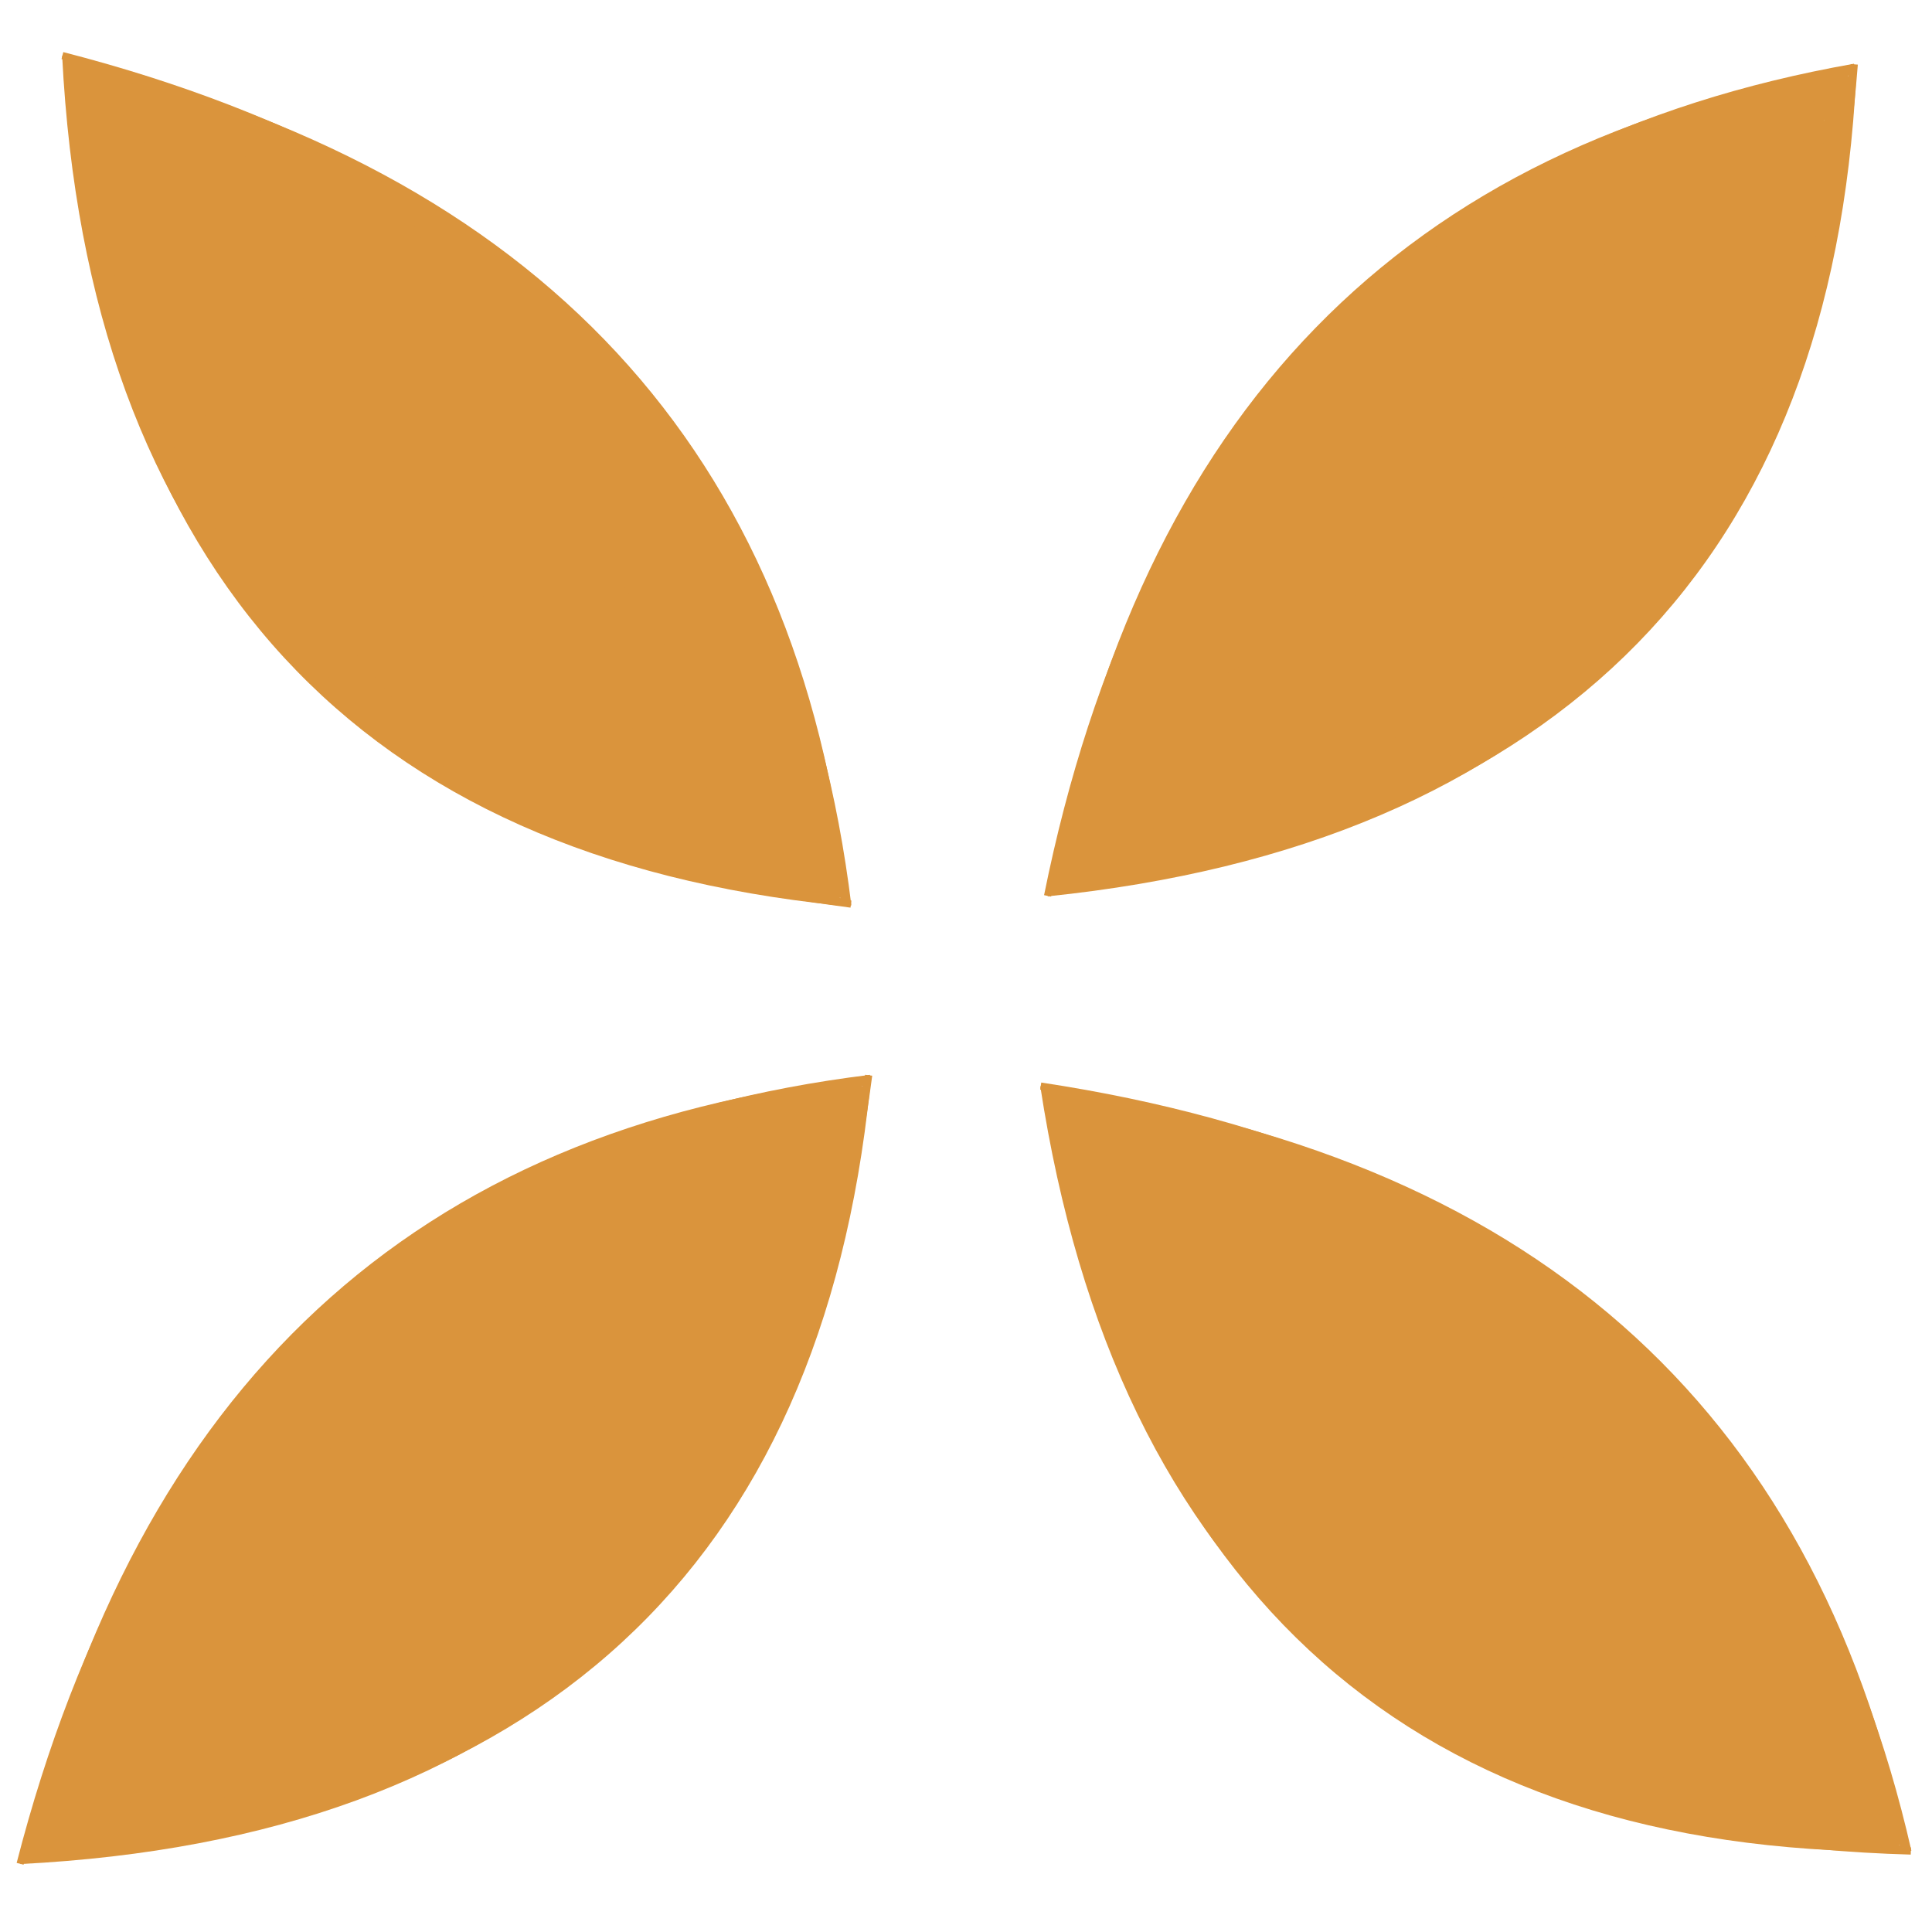 <svg xmlns="http://www.w3.org/2000/svg" xmlns:xlink="http://www.w3.org/1999/xlink" width="1080" zoomAndPan="magnify" viewBox="0 0 810 810" height="1080" preserveAspectRatio="xMidYMid meet" version="1.2"><defs><clipPath id="5830cae9c5"><path d="M 346.438 460.547 L 355.359 460.547 L 355.359 469.527 L 346.438 469.527 Z M 346.438 460.547 "/></clipPath><clipPath id="43dc3a652a"><path d="M 355.316 463.648 C 355.09 466.801 353.742 468.523 352.84 469.051 C 352.164 469.5 351.492 469.574 350.742 469.426 C 349.617 469.273 347.816 468.148 347.141 467.324 C 346.617 466.648 346.465 466.051 346.465 465.227 C 346.539 464.176 347.441 462.227 348.191 461.398 C 348.789 460.875 349.391 460.574 350.141 460.574 C 351.266 460.5 354.191 461.773 354.191 461.773 "/></clipPath><clipPath id="bc87fb0f6b"><path d="M 345.688 464.375 L 354.492 464.375 L 354.492 473.41 L 345.688 473.41 Z M 345.688 464.375 "/></clipPath><clipPath id="d78ac602ee"><path d="M 354.492 467.477 C 354.266 470.699 352.992 472.352 352.016 472.949 C 351.34 473.324 350.664 473.477 349.914 473.324 C 348.867 473.102 346.992 472.051 346.316 471.148 C 345.867 470.551 345.641 469.875 345.715 469.125 C 345.789 468 346.617 466.051 347.441 465.301 C 347.965 464.773 348.566 464.477 349.391 464.398 C 350.441 464.324 353.367 465.676 353.367 465.676 "/></clipPath><clipPath id="dda9d9c4f8"><path d="M 353.641 454.398 L 362.559 454.398 L 362.559 463.434 L 353.641 463.434 Z M 353.641 454.398 "/></clipPath><clipPath id="9308a0cccc"><path d="M 362.516 457.5 C 362.289 460.648 360.941 462.375 360.039 462.898 C 359.367 463.352 358.691 463.5 357.941 463.352 C 356.816 463.125 355.016 462 354.34 461.176 C 353.816 460.574 353.664 459.898 353.664 459.074 C 353.742 458.023 354.641 456.074 355.391 455.324 C 355.992 454.727 356.59 454.426 357.34 454.426 C 358.465 454.352 361.391 455.625 361.391 455.625 "/></clipPath><clipPath id="8ce81f5dc1"><path d="M 361.281 455.23 L 361.637 455.23 L 361.637 455.512 L 361.281 455.512 Z M 361.281 455.23 "/></clipPath><clipPath id="9b854dcd77"><path d="M 361.617 455.398 C 360.941 455.699 361.539 455.25 361.539 455.25 "/></clipPath><clipPath id="fbc18820d6"><path d="M 362.328 454.406 L 362.688 454.406 L 362.688 454.688 L 362.328 454.688 Z M 362.328 454.406 "/></clipPath><clipPath id="2aa7901473"><path d="M 362.664 454.574 C 361.992 454.875 362.59 454.426 362.59 454.426 "/></clipPath><clipPath id="6ff13aca42"><path d="M 358.086 452.887 L 363.141 452.887 L 363.141 458.242 L 358.086 458.242 Z M 358.086 452.887 "/></clipPath><clipPath id="e7dc69d17f"><path d="M 362.516 453.977 C 361.617 453.898 361.691 454.5 361.84 454.574 C 362.066 454.727 363.117 454.125 363.117 454.125 C 363.117 454.051 361.766 454.125 361.465 454.426 C 361.316 454.727 361.316 455.477 361.391 455.551 C 361.539 455.551 362.367 454.574 362.289 454.5 C 362.215 454.5 361.465 454.727 361.391 454.875 C 361.242 455.102 361.539 455.852 361.691 455.852 C 361.84 455.926 362.215 455.324 362.141 455.102 C 362.141 454.875 361.84 454.574 361.465 454.5 C 360.941 454.352 358.84 454.5 358.617 455.023 C 358.465 455.398 359.441 456.977 360.039 457.051 C 360.641 457.199 362.367 455.398 362.215 455.25 C 362.215 455.102 361.09 455.324 360.789 455.699 C 360.566 456 360.566 456.824 360.715 457.125 C 360.867 457.352 361.391 457.5 361.617 457.352 C 361.914 457.125 362.289 455.398 361.992 455.102 C 361.84 454.875 361.242 454.801 361.09 455.023 C 360.867 455.176 360.941 456 361.164 456.449 C 361.391 456.977 362.516 457.727 362.516 457.801 C 362.441 457.875 360.641 457.051 360.266 456.449 C 360.039 455.852 360.117 454.801 360.414 454.426 C 360.641 454.125 361.316 454.051 361.766 454.125 C 362.141 454.199 362.742 454.5 362.891 454.949 C 363.117 455.551 362.742 457.426 362.215 457.875 C 361.766 458.25 360.566 458.324 360.191 458.023 C 359.816 457.648 359.742 456.301 359.891 455.699 C 360.039 455.324 360.34 454.949 360.715 454.801 C 361.164 454.574 362.141 454.5 362.516 454.727 C 362.742 454.875 362.965 455.25 362.965 455.625 C 362.965 456.074 362.516 457.051 361.914 457.426 C 361.242 457.801 359.59 458.102 358.992 457.648 C 358.316 457.199 357.867 455.023 358.242 454.273 C 358.539 453.75 359.516 453.523 360.191 453.523 C 360.867 453.449 361.766 453.523 362.215 453.977 C 362.664 454.352 363.117 455.398 362.965 455.852 C 362.816 456.301 362.215 456.676 361.84 456.75 C 361.391 456.824 360.715 456.602 360.492 456.227 C 360.266 455.926 360.266 455.176 360.566 454.727 C 360.867 454.273 362.289 453.676 362.59 453.898 C 362.965 454.125 363.039 455.699 362.742 456 C 362.367 456.227 360.789 455.926 360.566 455.477 C 360.34 455.102 360.641 453.977 361.016 453.75 C 361.391 453.523 363.039 453.977 363.117 454.199 C 363.117 454.426 361.617 455.324 361.391 455.102 C 361.09 454.949 361.016 453.301 361.391 453 C 361.617 452.773 362.891 453.148 362.965 453.375 C 363.039 453.523 362.516 453.977 362.516 453.977 "/></clipPath><clipPath id="03f24e4736"><path d="M 361.137 453.496 L 363.645 453.496 L 363.645 457.172 L 361.137 457.172 Z M 361.137 453.496 "/></clipPath><clipPath id="9785c1329d"><path d="M 363.641 454.199 C 361.539 457.426 361.242 457.273 361.164 457.051 C 361.016 456.676 361.691 455.398 362.066 454.801 C 362.367 454.273 362.965 453.523 363.266 453.523 C 363.414 453.523 363.641 454.199 363.641 454.199 "/></clipPath><clipPath id="3e0375c973"><path d="M 8.57 772.875 L 17.5 772.875 L 17.5 781.09 L 8.57 781.09 Z M 8.57 772.875 "/></clipPath><clipPath id="23b86f0836"><path d="M 15.039 778.273 C 13.09 778.727 12.414 780.898 11.59 781.051 C 10.766 781.125 9.191 780.074 8.816 779.25 C 8.516 778.574 8.742 777.301 9.191 776.699 C 9.566 776.102 10.691 775.574 11.441 775.574 C 12.191 775.574 13.316 776.176 13.691 776.852 C 14.066 777.602 13.992 779.477 13.391 780.148 C 12.867 780.75 10.992 781.051 10.164 780.75 C 9.492 780.449 8.816 779.398 8.664 778.648 C 8.516 778.125 8.664 777.449 8.965 776.926 C 9.414 776.398 11.141 776.023 11.141 775.574 C 11.141 775.199 9.641 774.824 9.715 774.449 C 9.789 773.926 12.34 773.176 13.465 773.023 C 14.367 772.875 15.266 772.875 15.941 773.176 C 16.617 773.551 17.367 774.449 17.441 775.125 C 17.59 775.875 17.215 777 16.766 777.523 C 16.316 777.977 15.039 778.273 15.039 778.273 "/></clipPath><clipPath id="4acaf4a25a"><path d="M 42.266 471 L 347 471 L 347 732.633 L 42.266 732.633 Z M 42.266 471 "/></clipPath><clipPath id="2baa23f6be"><path d="M 325.316 524.324 C 303.414 529.801 294.566 533.102 284.141 537.602 C 268.992 544.273 246.715 555.824 229.242 565.125 C 212.742 573.824 194.441 583.273 181.84 591.75 C 172.766 597.898 166.164 602.477 159.566 609.523 C 152.664 617.023 147.414 627 141.566 635.852 C 135.715 644.773 130.617 651.898 124.465 662.852 C 115.617 678.824 100.539 724.273 95.367 723.375 C 91.617 722.773 97.84 694.051 91.539 686.477 C 85.84 679.5 61.617 677.852 61.691 677.477 C 61.691 677.477 62.289 677.699 62.816 677.625 C 64.316 677.176 68.141 673.273 71.141 671.852 C 74.141 670.5 77.516 669.523 80.816 669.148 C 84.117 668.773 87.641 668.926 90.941 669.602 C 94.164 670.352 97.465 671.625 100.316 673.352 C 103.164 675 105.867 677.324 108.039 679.801 C 110.215 682.352 112.016 685.352 113.289 688.426 C 114.566 691.5 115.316 694.949 115.539 698.25 C 115.691 701.625 115.391 705.148 114.492 708.301 C 113.59 711.523 112.164 714.75 110.289 717.523 C 108.414 720.301 106.016 722.852 103.391 724.875 C 100.766 726.898 97.617 728.551 94.465 729.676 C 91.316 730.727 87.867 731.324 84.566 731.324 C 81.191 731.324 77.742 730.801 74.59 729.75 C 71.441 728.699 68.289 727.051 65.59 725.102 C 62.965 723.074 60.492 720.523 58.617 717.75 C 56.742 715.051 55.242 711.824 54.34 708.676 C 53.441 705.449 53.066 701.926 53.215 698.625 C 53.367 695.324 54.117 691.801 55.316 688.727 C 56.516 685.648 58.316 682.574 60.492 680.023 C 62.59 677.551 65.289 675.227 68.141 673.5 C 70.992 671.773 74.289 670.426 77.516 669.676 C 80.742 669 84.266 668.773 87.566 669.074 C 90.867 669.449 94.316 670.352 97.316 671.773 C 100.316 673.125 103.316 675.074 105.715 677.398 C 108.117 679.648 110.289 682.426 111.867 685.352 C 113.441 688.273 114.566 691.648 115.164 694.949 C 115.691 698.176 115.691 701.773 115.164 705 C 114.641 708.301 113.59 711.676 112.016 714.602 C 110.441 717.523 108.641 720.148 105.941 722.699 C 102.414 726 97.992 730.875 91.84 732.074 C 82.914 733.801 64.242 731.102 56.066 724.801 C 48.715 719.102 43.539 707.25 43.016 698.398 C 42.492 690 47.664 682.875 51.941 673.051 C 58.242 658.352 68.965 636.75 79.539 619.5 C 90.492 601.727 105.266 580.051 116.742 567.977 C 124.242 560.023 130.391 556.199 138.039 550.727 C 146.289 544.875 156.039 539.25 164.664 534.227 C 172.617 529.648 178.691 526.648 188.141 521.773 C 202.242 514.574 226.539 502.574 241.465 495.75 C 251.891 490.949 259.09 487.574 268.539 484.125 C 278.516 480.449 291.34 476.625 299.742 474.523 C 305.441 473.102 310.242 472.199 314.141 471.676 C 316.691 471.301 318.414 471 320.59 471.074 C 322.691 471.148 324.941 471.523 326.965 472.051 C 329.066 472.648 331.09 473.551 332.965 474.602 C 334.84 475.648 336.641 476.926 338.215 478.426 C 339.789 479.926 341.215 481.648 342.34 483.449 C 343.539 485.25 344.441 487.273 345.191 489.301 C 345.867 491.324 346.316 493.5 346.539 495.602 C 346.691 497.773 346.617 500.023 346.316 502.125 C 346.016 504.227 345.34 506.398 344.516 508.352 C 343.691 510.375 342.641 512.25 341.367 513.977 C 340.09 515.773 338.516 517.352 336.867 518.699 C 335.215 520.125 333.34 521.324 331.391 522.227 C 329.516 523.199 325.316 524.324 325.316 524.324 "/></clipPath><clipPath id="9370c63002"><path d="M 48 513.145 L 317.5 513.145 L 317.5 715 L 48 715 Z M 48 513.145 "/></clipPath><clipPath id="3f73e011a0"><path d="M 302.367 565.199 C 273.34 581.852 233.289 615.449 213.941 628.727 C 202.316 636.75 194.965 640.875 185.141 646.727 C 175.164 652.727 164.367 659.102 154.465 664.125 C 145.539 668.699 137.066 671.625 128.516 675.977 C 119.59 680.477 102.641 691.648 102.039 690.824 C 101.742 690.375 107.59 683.852 108.414 684.301 C 109.316 684.75 107.891 690.898 106.84 693.898 C 105.867 696.977 104.215 699.977 102.266 702.523 C 100.391 705.074 97.84 707.398 95.215 709.199 C 92.59 711 89.441 712.426 86.367 713.324 C 83.289 714.148 79.914 714.523 76.691 714.375 C 73.465 714.227 70.164 713.477 67.164 712.273 C 64.242 711.074 61.242 709.352 58.84 707.25 C 56.367 705.148 54.191 702.523 52.539 699.824 C 50.891 697.051 49.617 693.898 48.941 690.75 C 48.266 687.602 48.039 684.227 48.414 681 C 48.715 677.852 49.691 674.551 51.039 671.625 C 52.391 668.773 54.266 665.926 56.516 663.602 C 58.691 661.273 61.391 659.176 64.242 657.676 C 67.09 656.176 70.316 655.125 73.465 654.602 C 76.617 654.074 80.066 654.074 83.215 654.602 C 86.367 655.125 89.59 656.176 92.441 657.676 C 95.289 659.176 97.992 661.273 100.164 663.602 C 102.414 665.926 104.289 668.773 105.641 671.699 C 106.992 674.551 107.891 677.852 108.266 681.074 C 108.641 684.227 108.414 687.676 107.742 690.75 C 107.066 693.898 105.789 697.125 104.141 699.824 C 102.492 702.602 100.242 705.148 97.84 707.25 C 95.367 709.352 92.441 711.074 89.441 712.273 C 86.516 713.477 83.141 714.227 79.914 714.375 C 76.766 714.523 73.316 714.148 70.242 713.324 C 67.164 712.426 64.09 711 61.391 709.199 C 58.766 707.398 56.289 705.074 54.34 702.523 C 52.391 699.977 50.816 696.898 49.766 693.898 C 48.789 690.824 48.414 687.074 48.191 684.301 C 48.039 682.125 47.891 681.148 48.266 678.602 C 49.164 673.125 51.641 660.523 56.59 653.25 C 61.766 645.602 69.789 640.352 79.617 634.199 C 93.492 625.574 118.914 617.398 133.992 609.75 C 145.164 604.125 153.117 599.324 162.492 593.625 C 172.016 587.852 180.191 582.602 190.766 575.398 C 204.641 565.875 224.664 550.352 238.242 540.977 C 248.141 534.074 256.766 527.852 264.191 523.574 C 269.441 520.574 274.391 518.324 278.141 516.75 C 280.617 515.699 282.191 515.023 284.289 514.574 C 286.391 514.051 288.641 513.824 290.816 513.898 C 292.992 513.977 295.164 514.273 297.266 514.801 C 299.367 515.398 301.465 516.227 303.34 517.273 C 305.215 518.324 307.09 519.602 308.664 521.102 C 310.242 522.523 311.664 524.25 312.867 526.051 C 314.066 527.852 315.039 529.875 315.789 531.898 C 316.539 533.926 316.992 536.102 317.215 538.273 C 317.441 540.375 317.441 542.625 317.141 544.801 C 316.84 546.898 316.242 549.074 315.414 551.102 C 314.59 553.125 313.539 555.074 312.266 556.801 C 310.992 558.602 309.492 560.25 307.84 561.602 C 306.191 563.023 302.367 565.199 302.367 565.199 "/></clipPath><clipPath id="351fa5ad39"><path d="M 276.812 507.844 L 328.289 507.844 L 328.289 560.453 L 276.812 560.453 Z M 276.812 507.844 "/></clipPath><clipPath id="969b9a8b82"><path d="M 328.164 526.426 C 328.164 542.926 326.289 547.199 323.742 550.426 C 321.266 553.574 317.59 556.5 313.84 558.148 C 310.164 559.801 305.59 560.625 301.539 560.398 C 297.492 560.176 292.992 558.75 289.539 556.648 C 286.016 554.551 282.715 551.25 280.617 547.801 C 278.516 544.273 277.164 539.852 276.867 535.801 C 276.641 531.75 277.465 527.102 279.191 523.426 C 280.84 519.75 283.691 516.074 286.914 513.523 C 290.141 511.051 294.34 509.102 298.391 508.352 C 302.367 507.676 307.016 507.898 310.914 509.176 C 314.816 510.375 321.641 515.625 321.641 515.625 "/></clipPath><clipPath id="d7c8901770"><path d="M 39.039 541 L 325 541 L 325 760 L 39.039 760 Z M 39.039 541 "/></clipPath><clipPath id="232386c05b"><path d="M 318.117 585.449 C 306.867 600.227 302.816 611.176 297.566 619.051 C 292.242 627 287.891 633.227 279.117 641.625 C 264.117 655.949 228.492 681.301 211.316 692.25 C 201.566 698.477 196.617 699.977 187.242 705.227 C 173.965 712.648 152.816 725.852 139.242 733.199 C 129.566 738.375 123.117 741.676 113.816 745.648 C 103.016 750.301 86.289 756.898 77.891 758.773 C 73.617 759.75 71.215 759.898 67.914 759.676 C 64.617 759.523 61.242 758.699 58.164 757.426 C 55.09 756.148 52.164 754.273 49.691 752.102 C 47.141 750 44.965 747.227 43.242 744.375 C 41.59 741.523 40.391 738.301 39.715 735.074 C 39.039 731.773 38.891 728.324 39.266 725.023 C 39.715 721.727 40.691 718.352 42.117 715.426 C 43.539 712.426 45.566 709.574 47.816 707.176 C 50.141 704.852 52.992 702.75 55.914 701.25 C 58.84 699.75 62.215 698.625 65.441 698.176 C 68.742 697.648 72.191 697.727 75.492 698.324 C 78.715 698.852 82.016 700.051 84.941 701.625 C 87.789 703.199 90.566 705.375 92.816 707.773 C 95.066 710.25 97.016 713.176 98.367 716.176 C 99.715 719.176 100.539 722.625 100.914 725.852 C 101.215 729.148 100.992 732.676 100.164 735.898 C 99.414 739.125 98.066 742.352 96.34 745.125 C 94.617 747.977 92.289 750.602 89.742 752.699 C 87.191 754.801 84.191 756.523 81.117 757.727 C 78.039 758.926 74.59 759.602 71.289 759.75 C 67.992 759.898 64.465 759.449 61.316 758.551 C 58.164 757.574 55.016 756.074 52.316 754.199 C 49.617 752.324 47.066 749.852 45.117 747.227 C 43.164 744.523 41.516 741.449 40.539 738.301 C 39.566 735.148 39.039 731.699 39.039 728.398 C 39.117 725.102 39.715 721.574 40.84 718.5 C 41.891 715.352 43.617 712.273 45.641 709.727 C 47.664 707.102 50.289 704.699 52.992 702.898 C 55.766 701.102 58.465 700.051 62.141 698.852 C 67.465 697.125 75.492 697.125 82.316 694.727 C 90.266 691.949 96.266 687.824 106.766 682.199 C 126.492 671.625 167.516 649.875 191.141 635.102 C 209.215 623.773 226.316 613.125 237.641 602.773 C 245.441 595.574 249.715 589.051 255.117 581.773 C 260.441 574.574 265.016 565.648 269.965 559.426 C 274.016 554.324 278.742 549.227 282.191 546.523 C 284.289 544.875 285.867 544.199 287.891 543.375 C 289.84 542.625 291.941 542.023 294.039 541.727 C 296.141 541.426 298.391 541.352 300.492 541.574 C 302.59 541.801 304.766 542.324 306.789 543 C 308.742 543.75 310.766 544.727 312.492 545.852 C 314.289 547.051 316.016 548.477 317.441 550.051 C 318.867 551.625 320.141 553.426 321.191 555.301 C 322.242 557.102 323.066 559.199 323.59 561.227 C 324.117 563.25 324.492 565.5 324.492 567.602 C 324.566 569.699 324.34 571.949 323.816 573.977 C 323.367 576.074 322.617 578.176 321.715 580.051 C 320.742 581.926 318.117 585.449 318.117 585.449 "/></clipPath><clipPath id="b0c548f43c"><path d="M 781 759 L 791 759 L 791 769 L 781 769 Z M 781 759 "/></clipPath><clipPath id="6d6048e24c"><path d="M 789.688 759.137 L 790.59 768.012 L 781.66 768.918 L 780.754 760.047 Z M 789.688 759.137 "/></clipPath><clipPath id="a05884ab1f"><path d="M 787.5 768.281 C 784.344 768.375 782.492 767.207 781.879 766.367 C 781.363 765.738 781.219 765.074 781.293 764.316 C 781.328 763.18 782.266 761.277 783.016 760.52 C 783.637 759.93 784.219 759.719 785.039 759.637 C 786.09 759.605 788.121 760.301 789.02 760.965 C 789.602 761.508 789.961 762.074 790.035 762.82 C 790.223 763.934 789.254 766.973 789.254 766.973 "/></clipPath><clipPath id="1017341381"><path d="M 777 759 L 787 759 L 787 768 L 777 768 Z M 777 759 "/></clipPath><clipPath id="1afd5cec20"><path d="M 785.805 758.777 L 786.699 767.535 L 777.707 768.449 L 776.816 759.691 Z M 785.805 758.777 "/></clipPath><clipPath id="7e738fb548"><path d="M 783.613 767.848 C 780.379 767.949 778.609 766.848 777.914 765.941 C 777.473 765.305 777.254 764.648 777.328 763.891 C 777.445 762.82 778.301 760.852 779.129 760.086 C 779.68 759.578 780.328 759.285 781.082 759.285 C 782.207 759.246 784.23 759.867 785.062 760.613 C 785.637 761.082 785.996 761.648 786.156 762.461 C 786.336 763.5 785.289 766.547 785.289 766.547 "/></clipPath><clipPath id="261fec8471"><path d="M 788 766 L 797 766 L 797 775 L 788 775 Z M 788 766 "/></clipPath><clipPath id="97ed1ccb2f"><path d="M 796.535 765.676 L 797.438 774.551 L 788.449 775.465 L 787.543 766.59 Z M 796.535 765.676 "/></clipPath><clipPath id="0098bfba7b"><path d="M 794.348 774.82 C 791.191 774.918 789.34 773.75 788.727 772.906 C 788.211 772.281 787.992 771.625 788.066 770.863 C 788.176 769.719 789.113 767.816 789.863 767.062 C 790.406 766.477 791.062 766.262 791.887 766.176 C 792.938 766.145 794.969 766.844 795.789 767.512 C 796.449 768.051 796.809 768.617 796.883 769.363 C 797.07 770.473 796.098 773.512 796.098 773.512 "/></clipPath><clipPath id="ea9dc73ab8"><path d="M 796 773 L 797 773 L 797 774 L 796 774 Z M 796 773 "/></clipPath><clipPath id="004ac9438a"><path d="M 796.48 773.363 L 796.516 773.719 L 796.238 773.746 L 796.199 773.391 Z M 796.48 773.363 "/></clipPath><clipPath id="47da907db0"><path d="M 796.348 773.715 C 795.98 773.074 796.488 773.625 796.488 773.625 "/></clipPath><clipPath id="860aa4e9dd"><path d="M 797 774 L 798 774 L 798 775 L 797 775 Z M 797 774 "/></clipPath><clipPath id="70107e114a"><path d="M 797.406 774.324 L 797.441 774.68 L 797.164 774.707 L 797.129 774.352 Z M 797.406 774.324 "/></clipPath><clipPath id="57894a9fa7"><path d="M 797.273 774.676 C 796.906 774.035 797.414 774.586 797.414 774.586 "/></clipPath><clipPath id="5802315ac1"><path d="M 793 770 L 799 770 L 799 776 L 793 776 Z M 793 770 "/></clipPath><clipPath id="63f1fc27e0"><path d="M 798.488 769.949 L 799 774.977 L 793.676 775.52 L 793.164 770.492 Z M 798.488 769.949 "/></clipPath><clipPath id="e7c3532a35"><path d="M 797.855 774.465 C 797.84 773.562 797.25 773.695 797.191 773.855 C 797.062 774.094 797.766 775.078 797.766 775.078 C 797.84 775.07 797.629 773.734 797.301 773.465 C 796.988 773.348 796.242 773.422 796.176 773.504 C 796.188 773.652 797.242 774.375 797.309 774.293 C 797.301 774.219 797.004 773.496 796.844 773.438 C 796.605 773.309 795.891 773.684 795.906 773.832 C 795.848 773.992 796.48 774.305 796.699 774.207 C 796.922 774.184 797.191 773.855 797.227 773.473 C 797.324 772.938 796.961 770.863 796.414 770.691 C 796.027 770.578 794.559 771.711 794.547 772.312 C 794.457 772.926 796.422 774.461 796.555 774.297 C 796.707 774.281 796.367 773.184 795.965 772.922 C 795.645 772.73 794.82 772.812 794.539 772.992 C 794.332 773.164 794.234 773.703 794.406 773.91 C 794.66 774.188 796.414 774.387 796.684 774.055 C 796.891 773.883 796.906 773.281 796.668 773.152 C 796.492 772.945 795.68 773.102 795.258 773.371 C 794.758 773.648 794.125 774.844 794.051 774.852 C 793.969 774.785 794.605 772.91 795.164 772.477 C 795.738 772.191 796.793 772.16 797.195 772.422 C 797.516 772.613 797.66 773.277 797.629 773.734 C 797.594 774.113 797.355 774.742 796.922 774.938 C 796.348 775.223 794.445 775.039 793.945 774.562 C 793.527 774.152 793.328 772.965 793.59 772.562 C 793.926 772.152 795.262 771.938 795.871 772.027 C 796.262 772.141 796.664 772.398 796.852 772.758 C 797.121 773.184 797.293 774.145 797.109 774.539 C 796.98 774.781 796.633 775.043 796.258 775.078 C 795.812 775.125 794.797 774.777 794.363 774.219 C 793.922 773.582 793.453 771.973 793.844 771.328 C 794.223 770.613 796.34 769.945 797.125 770.242 C 797.676 770.488 798 771.434 798.066 772.105 C 798.211 772.77 798.227 773.672 797.824 774.168 C 797.496 774.652 796.496 775.207 796.035 775.102 C 795.574 775 795.137 774.441 795.027 774.074 C 794.906 773.633 795.062 772.941 795.41 772.68 C 795.688 772.422 796.434 772.348 796.91 772.602 C 797.391 772.852 798.129 774.211 797.938 774.531 C 797.75 774.926 796.191 775.16 795.863 774.895 C 795.602 774.543 795.742 772.945 796.164 772.676 C 796.516 772.414 797.664 772.598 797.926 772.949 C 798.188 773.301 797.906 774.988 797.691 775.086 C 797.469 775.105 796.422 773.707 796.621 773.461 C 796.742 773.145 798.375 772.902 798.711 773.246 C 798.957 773.449 798.715 774.754 798.496 774.852 C 798.355 774.941 797.855 774.465 797.855 774.465 "/></clipPath><clipPath id="0319656ef6"><path d="M 794 773 L 799 773 L 799 776 L 794 776 Z M 794 773 "/></clipPath><clipPath id="0e52332641"><path d="M 798.191 773.047 L 798.445 775.539 L 794.789 775.91 L 794.535 773.418 Z M 798.191 773.047 "/></clipPath><clipPath id="eba677778e"><path d="M 797.746 775.605 C 794.324 773.844 794.441 773.531 794.66 773.434 C 795.016 773.246 796.355 773.789 796.988 774.102 C 797.543 774.344 798.348 774.867 798.379 775.164 C 798.395 775.312 797.746 775.605 797.746 775.605 "/></clipPath><clipPath id="fc2af68d4b"><path d="M 436 455 L 446 455 L 446 464 L 436 464 Z M 436 455 "/></clipPath><clipPath id="5227fbe771"><path d="M 444.754 454.629 L 445.66 463.512 L 437.484 464.344 L 436.578 455.461 Z M 444.754 454.629 "/></clipPath><clipPath id="3ea227ffd4"><path d="M 440.035 461.613 C 439.391 459.719 437.16 459.27 436.926 458.465 C 436.77 457.648 437.652 455.977 438.438 455.52 C 439.078 455.152 440.367 455.25 441.012 455.637 C 441.645 455.949 442.281 457.012 442.359 457.758 C 442.434 458.504 441.949 459.688 441.316 460.129 C 440.609 460.574 438.734 460.691 438.004 460.164 C 437.355 459.703 436.867 457.867 437.082 457.016 C 437.312 456.312 438.285 455.535 439.02 455.309 C 439.523 455.109 440.211 455.188 440.766 455.434 C 441.332 455.828 441.879 457.508 442.328 457.461 C 442.699 457.422 442.922 455.895 443.301 455.93 C 443.832 455.949 444.836 458.41 445.102 459.516 C 445.34 460.395 445.43 461.293 445.203 461.992 C 444.898 462.703 444.078 463.539 443.414 463.684 C 442.684 463.91 441.523 463.648 440.957 463.254 C 440.465 462.852 440.035 461.613 440.035 461.613 "/></clipPath><clipPath id="ab96c3107d"><path d="M 492 481 L 777 481 L 777 764 L 492 764 Z M 492 481 "/></clipPath><clipPath id="f870c85cbc"><path d="M 749.16 457.516 L 780.051 760.977 L 519.09 787.535 L 488.199 484.074 Z M 749.16 457.516 "/></clipPath><clipPath id="1b7ae38f43"><path d="M 724.102 744.578 C 716.434 723.348 712.258 714.875 706.723 704.961 C 698.547 690.562 684.801 669.574 673.781 653.129 C 663.453 637.594 652.199 620.348 642.492 608.668 C 635.457 600.266 630.234 594.16 622.555 588.309 C 614.395 582.203 603.938 577.992 594.543 573.066 C 585.07 568.152 577.465 563.797 565.949 558.789 C 549.16 551.602 502.418 541.207 502.789 535.969 C 503.004 532.176 532.211 535.461 539.109 528.426 C 545.473 522.047 544.66 497.781 545.043 497.816 C 545.043 497.816 544.879 498.438 545.008 498.953 C 545.605 500.398 549.875 503.809 551.594 506.648 C 553.242 509.496 554.555 512.758 555.262 516 C 555.969 519.246 556.176 522.77 555.84 526.121 C 555.418 529.402 554.484 532.816 553.059 535.828 C 551.703 538.828 549.664 541.75 547.422 544.164 C 545.105 546.586 542.305 548.68 539.375 550.262 C 536.441 551.84 533.086 552.938 529.828 553.496 C 526.484 553.984 522.945 554.043 519.723 553.469 C 516.422 552.898 513.07 551.809 510.121 550.223 C 507.168 548.641 504.391 546.508 502.109 544.102 C 499.828 541.695 497.867 538.73 496.43 535.711 C 495.066 532.684 494.121 529.312 493.785 526.027 C 493.445 522.672 493.617 519.184 494.344 515.945 C 495.066 512.703 496.391 509.402 498.059 506.52 C 499.805 503.703 502.094 500.984 504.664 498.836 C 507.16 496.699 510.215 494.879 513.258 493.664 C 516.375 492.441 519.844 491.711 523.145 491.527 C 526.441 491.344 530.023 491.73 533.203 492.613 C 536.387 493.496 539.625 494.977 542.383 496.883 C 545.059 498.719 547.645 501.172 549.648 503.832 C 551.656 506.492 553.332 509.641 554.406 512.77 C 555.402 515.91 555.984 519.395 556.02 522.711 C 555.98 526.031 555.434 529.555 554.32 532.684 C 553.281 535.805 551.645 538.984 549.574 541.609 C 547.578 544.223 545.039 546.668 542.289 548.531 C 539.539 550.395 536.293 551.855 533.07 552.789 C 529.918 553.637 526.336 554 523.074 553.805 C 519.738 553.617 516.273 552.914 513.203 551.645 C 510.133 550.371 507.34 548.848 504.531 546.418 C 500.891 543.246 495.594 539.34 493.777 533.34 C 491.156 524.637 491.949 505.785 497.391 497.016 C 502.316 489.125 513.582 482.777 522.332 481.359 C 530.637 479.984 538.25 484.41 548.457 487.668 C 563.719 492.449 586.293 500.93 604.527 509.707 C 623.32 518.801 646.379 531.305 659.555 541.496 C 668.223 548.152 672.648 553.883 678.871 560.941 C 685.527 568.555 692.109 577.688 697.984 585.758 C 703.34 593.203 706.938 598.945 712.746 607.852 C 721.336 621.148 735.734 644.109 744.039 658.266 C 749.867 668.152 753.953 674.973 758.344 684.027 C 763.012 693.578 768.113 705.949 771.055 714.094 C 773.047 719.621 774.43 724.305 775.348 728.129 C 775.98 730.629 776.453 732.316 776.598 734.488 C 776.734 736.582 776.59 738.859 776.273 740.926 C 775.891 743.078 775.199 745.184 774.344 747.156 C 773.488 749.125 772.402 751.047 771.07 752.766 C 769.738 754.484 768.164 756.078 766.488 757.379 C 764.82 758.754 762.895 759.855 760.957 760.805 C 759.012 761.684 756.895 762.352 754.828 762.785 C 752.676 763.156 750.43 763.309 748.312 763.223 C 746.191 763.137 743.961 762.688 741.938 762.062 C 739.84 761.449 737.867 760.594 736.023 759.5 C 734.102 758.414 732.375 757.004 730.867 755.5 C 729.281 754.004 727.898 752.258 726.805 750.41 C 725.645 748.645 724.102 744.578 724.102 744.578 "/></clipPath><clipPath id="547bef21b2"><path d="M 509 484 L 732 484 L 732 739 L 509 739 Z M 509 484 "/></clipPath><clipPath id="52b70d81fd"><path d="M 707.086 466.996 L 734.43 735.672 L 533.484 756.125 L 506.137 487.449 Z M 707.086 466.996 "/></clipPath><clipPath id="ae20971b97"><path d="M 681.109 725.887 C 661.609 698.695 624.125 662.254 608.957 644.348 C 599.797 633.598 594.949 626.703 588.133 617.52 C 581.156 608.203 573.719 598.105 567.719 588.766 C 562.262 580.348 558.496 572.211 553.301 564.148 C 547.922 555.723 535.086 539.992 535.848 539.312 C 536.266 538.969 543.348 544.129 542.984 544.992 C 542.629 545.934 536.363 545.141 533.273 544.398 C 530.117 543.738 526.965 542.402 524.23 540.719 C 521.504 539.113 518.93 536.812 516.875 534.383 C 514.82 531.953 513.082 528.965 511.875 525.996 C 510.742 523.02 510.027 519.699 509.852 516.477 C 509.672 513.254 510.086 509.895 510.977 506.789 C 511.871 503.758 513.285 500.598 515.133 497.996 C 516.969 495.324 519.363 492.895 521.879 490.977 C 524.473 489.055 527.48 487.469 530.543 486.477 C 533.609 485.488 536.945 484.922 540.191 484.969 C 543.355 484.945 546.738 485.582 549.785 486.629 C 552.754 487.684 555.781 489.262 558.32 491.266 C 560.855 493.191 563.219 495.668 565 498.348 C 566.781 501.031 568.152 504.137 568.992 507.215 C 569.832 510.297 570.184 513.73 569.98 516.914 C 569.777 520.102 569.059 523.418 567.855 526.406 C 566.652 529.391 564.836 532.289 562.742 534.691 C 560.656 537.164 558.012 539.316 555.238 540.957 C 552.539 542.59 549.348 543.816 546.176 544.52 C 543.082 545.211 539.625 545.336 536.5 544.977 C 533.297 544.621 529.957 543.68 527.105 542.312 C 524.176 540.953 521.414 538.973 519.082 536.797 C 516.742 534.547 514.73 531.812 513.23 528.949 C 511.742 526.16 510.652 522.879 510.176 519.684 C 509.711 516.566 509.734 513.098 510.242 509.953 C 510.824 506.805 511.934 503.602 513.449 500.73 C 514.977 497.938 517.039 495.238 519.375 493.043 C 521.715 490.844 524.617 488.965 527.492 487.617 C 530.453 486.336 534.148 485.582 536.887 485.078 C 539.035 484.707 539.988 484.461 542.562 484.574 C 548.102 484.918 560.887 486.102 568.625 490.289 C 576.762 494.664 582.797 502.117 589.91 511.27 C 599.895 524.199 610.602 548.664 619.738 562.887 C 626.469 573.438 632.047 580.859 638.668 589.609 C 645.379 598.5 651.43 606.102 659.664 615.895 C 670.543 628.73 688.016 647.082 698.719 659.637 C 706.586 668.789 713.652 676.738 718.656 683.691 C 722.172 688.613 724.914 693.309 726.859 696.879 C 728.152 699.234 728.984 700.734 729.645 702.777 C 730.379 704.812 730.832 707.031 730.977 709.199 C 731.125 711.371 731.047 713.566 730.734 715.711 C 730.352 717.859 729.742 720.031 728.887 722.004 C 728.035 723.977 726.953 725.969 725.621 727.688 C 724.363 729.398 722.793 730.992 721.121 732.367 C 719.453 733.746 717.539 734.918 715.598 735.871 C 713.66 736.82 711.543 737.488 709.402 737.934 C 707.336 738.371 705.098 738.598 702.902 738.52 C 700.781 738.434 698.559 738.059 696.461 737.441 C 694.363 736.824 692.316 735.98 690.469 734.887 C 688.551 733.797 686.758 732.473 685.246 730.969 C 683.66 729.473 681.109 725.887 681.109 725.887 "/></clipPath><clipPath id="439efcf5cd"><path d="M 685 697 L 739 697 L 739 749 L 685 749 Z M 685 697 "/></clipPath><clipPath id="35df4a30d9"><path d="M 735.586 694.656 L 740.797 745.867 L 688.461 751.195 L 683.246 699.984 Z M 735.586 694.656 "/></clipPath><clipPath id="8f4f18f911"><path d="M 722.301 747.629 C 705.883 749.297 701.441 747.867 697.973 745.656 C 694.59 743.512 691.309 740.152 689.285 736.59 C 687.273 733.098 685.988 728.633 685.801 724.578 C 685.617 720.527 686.578 715.906 688.316 712.262 C 690.051 708.543 693 704.926 696.219 702.484 C 699.512 700.039 703.777 698.25 707.777 697.539 C 711.785 696.906 716.492 697.258 720.324 698.602 C 724.148 699.871 728.094 702.332 730.957 705.285 C 733.746 708.242 736.109 712.223 737.266 716.176 C 738.34 720.062 738.586 724.711 737.715 728.719 C 736.914 732.723 732.383 740.043 732.383 740.043 "/></clipPath><clipPath id="84697fe7de"><path d="M 463 480 L 705 480 L 705 749 L 463 749 Z M 463 480 "/></clipPath><clipPath id="aa3d15b4ee"><path d="M 678.699 461.445 L 707.68 746.18 L 489.285 768.406 L 460.301 483.672 Z M 678.699 461.445 "/></clipPath><clipPath id="4120730d4e"><path d="M 662.559 743.605 C 646.723 733.91 635.418 730.988 627.051 726.562 C 618.602 722.07 611.969 718.375 602.723 710.496 C 586.953 697.023 558.129 664.148 545.492 648.168 C 538.312 639.102 536.32 634.328 530.148 625.531 C 521.418 613.078 506.145 593.371 497.457 580.613 C 491.328 571.512 487.391 565.43 482.496 556.578 C 476.777 546.305 468.516 530.332 465.801 522.168 C 464.398 518.012 464.004 515.641 463.895 512.336 C 463.711 509.035 464.188 505.594 465.145 502.406 C 466.102 499.219 467.672 496.117 469.586 493.438 C 471.418 490.688 473.957 488.242 476.617 486.238 C 479.285 484.309 482.371 482.785 485.512 481.789 C 488.727 480.781 492.145 480.285 495.465 480.324 C 498.793 480.438 502.25 481.066 505.305 482.188 C 508.434 483.301 511.473 485.027 514.09 487.02 C 516.637 489.098 519.016 491.723 520.805 494.48 C 522.594 497.238 524.055 500.48 524.828 503.645 C 525.684 506.875 525.961 510.312 525.695 513.656 C 525.5 516.918 524.641 520.324 523.371 523.395 C 522.094 526.387 520.211 529.371 518.051 531.852 C 515.816 534.34 513.102 536.574 510.254 538.223 C 507.406 539.871 504.059 541.039 500.887 541.738 C 497.637 542.371 494.105 542.504 490.812 542.012 C 487.527 541.59 484.184 540.574 481.25 539.141 C 478.238 537.711 475.391 535.664 473.043 533.34 C 470.695 531.016 468.676 528.207 467.172 525.27 C 465.668 522.332 464.645 518.969 464.16 515.699 C 463.68 512.43 463.77 508.879 464.348 505.652 C 464.996 502.422 466.172 499.137 467.762 496.262 C 469.355 493.383 471.559 490.598 473.973 488.391 C 476.461 486.176 479.352 484.223 482.387 482.934 C 485.422 481.648 488.801 480.773 492.086 480.441 C 495.375 480.18 498.945 480.422 502.117 481.23 C 505.355 481.953 508.59 483.359 511.332 485.117 C 514.148 486.863 516.801 489.234 518.867 491.738 C 520.938 494.316 522.258 496.895 523.824 500.43 C 526.078 505.551 526.891 513.535 529.969 520.082 C 533.535 527.711 538.246 533.262 544.906 543.141 C 557.422 561.691 583.215 600.305 600.309 622.312 C 613.406 639.148 625.73 655.082 637.176 665.301 C 645.129 672.328 652.051 675.922 659.836 680.559 C 667.539 685.125 676.883 688.773 683.574 693.066 C 689.059 696.582 694.613 700.766 697.648 703.926 C 699.5 705.848 700.332 707.344 701.359 709.277 C 702.301 711.141 703.109 713.168 703.621 715.227 C 704.133 717.285 704.438 719.516 704.426 721.629 C 704.414 723.742 704.109 725.957 703.645 728.039 C 703.098 730.059 702.332 732.172 701.387 734 C 700.375 735.914 699.133 737.773 697.711 739.352 C 696.285 740.926 694.625 742.379 692.867 743.613 C 691.184 744.84 689.176 745.871 687.215 746.602 C 685.254 747.328 683.055 747.93 680.965 748.141 C 678.883 748.43 676.621 748.434 674.555 748.113 C 672.418 747.879 670.254 747.348 668.297 746.641 C 666.332 745.859 662.559 743.605 662.559 743.605 "/></clipPath><clipPath id="8d278b158d"><path d="M 338.043 361.297 L 347 361.297 L 347 370.219 L 338.043 370.219 Z M 338.043 361.297 "/></clipPath><clipPath id="5a8891d84f"><path d="M 343.918 370.176 C 340.77 369.949 339.043 368.598 338.52 367.699 C 338.07 367.023 337.992 366.348 338.145 365.598 C 338.293 364.473 339.418 362.676 340.242 362 C 340.918 361.473 341.52 361.324 342.344 361.324 C 343.395 361.398 345.344 362.301 346.168 363.051 C 346.695 363.648 346.992 364.25 346.992 365 C 347.07 366.125 345.793 369.051 345.793 369.051 "/></clipPath><clipPath id="e0af2ae39f"><path d="M 334.16 360.547 L 343.195 360.547 L 343.195 369.352 L 334.16 369.352 Z M 334.16 360.547 "/></clipPath><clipPath id="e6a8191fb9"><path d="M 340.094 369.348 C 336.867 369.125 335.219 367.848 334.617 366.875 C 334.242 366.199 334.094 365.523 334.242 364.773 C 334.469 363.723 335.52 361.848 336.418 361.176 C 337.02 360.723 337.695 360.5 338.445 360.574 C 339.57 360.648 341.52 361.473 342.27 362.301 C 342.793 362.824 343.094 363.426 343.168 364.25 C 343.242 365.301 341.895 368.223 341.895 368.223 "/></clipPath><clipPath id="553f7aaa95"><path d="M 344.133 368.496 L 353.172 368.496 L 353.172 377.418 L 344.133 377.418 Z M 344.133 368.496 "/></clipPath><clipPath id="d5d77b824c"><path d="M 350.07 377.375 C 346.918 377.148 345.195 375.801 344.668 374.898 C 344.219 374.223 344.07 373.551 344.219 372.801 C 344.445 371.676 345.57 369.875 346.395 369.199 C 346.992 368.676 347.668 368.523 348.492 368.523 C 349.543 368.598 351.492 369.5 352.242 370.25 C 352.844 370.848 353.145 371.449 353.145 372.199 C 353.219 373.324 351.945 376.25 351.945 376.25 "/></clipPath><clipPath id="0b259f3c67"><path d="M 352.055 376.137 L 352.336 376.137 L 352.336 376.496 L 352.055 376.496 Z M 352.055 376.137 "/></clipPath><clipPath id="0d306142a3"><path d="M 352.168 376.473 C 351.867 375.801 352.32 376.398 352.32 376.398 "/></clipPath><clipPath id="45f79983a2"><path d="M 352.883 377.188 L 353.16 377.188 L 353.16 377.543 L 352.883 377.543 Z M 352.883 377.188 "/></clipPath><clipPath id="cda05b3f9d"><path d="M 352.992 377.523 C 352.695 376.848 353.145 377.449 353.145 377.449 "/></clipPath><clipPath id="8c86ee5e44"><path d="M 349.328 372.945 L 354.68 372.945 L 354.68 378 L 349.328 378 Z M 349.328 372.945 "/></clipPath><clipPath id="9345df991e"><path d="M 353.594 377.375 C 353.668 376.473 353.07 376.551 352.992 376.699 C 352.844 376.926 353.445 377.973 353.445 377.973 C 353.52 377.973 353.445 376.625 353.145 376.324 C 352.844 376.176 352.094 376.176 352.02 376.25 C 352.02 376.398 352.992 377.223 353.07 377.148 C 353.07 377.074 352.844 376.324 352.695 376.25 C 352.469 376.098 351.719 376.398 351.719 376.551 C 351.645 376.699 352.242 377.074 352.469 377 C 352.695 377 352.992 376.699 353.07 376.324 C 353.219 375.801 353.07 373.699 352.543 373.473 C 352.168 373.324 350.594 374.301 350.52 374.898 C 350.367 375.5 352.168 377.223 352.32 377.074 C 352.469 377.074 352.242 375.949 351.867 375.648 C 351.57 375.426 350.742 375.426 350.445 375.574 C 350.219 375.723 350.07 376.25 350.219 376.473 C 350.445 376.773 352.168 377.148 352.469 376.848 C 352.695 376.699 352.77 376.098 352.543 375.949 C 352.395 375.723 351.57 375.801 351.117 376.023 C 350.594 376.25 349.844 377.375 349.77 377.375 C 349.695 377.301 350.52 375.5 351.117 375.125 C 351.719 374.898 352.77 374.973 353.145 375.273 C 353.445 375.5 353.52 376.176 353.445 376.625 C 353.367 377 353.07 377.598 352.617 377.75 C 352.02 377.973 350.145 377.598 349.695 377.074 C 349.32 376.625 349.242 375.426 349.543 375.051 C 349.918 374.676 351.27 374.598 351.867 374.75 C 352.242 374.898 352.617 375.199 352.77 375.574 C 352.992 376.023 353.07 377 352.844 377.375 C 352.695 377.598 352.32 377.824 351.945 377.824 C 351.492 377.824 350.52 377.375 350.145 376.773 C 349.77 376.098 349.469 374.449 349.918 373.848 C 350.367 373.176 352.543 372.723 353.293 373.098 C 353.82 373.398 354.043 374.375 354.043 375.051 C 354.117 375.723 354.043 376.625 353.594 377.074 C 353.219 377.523 352.168 377.973 351.719 377.824 C 351.27 377.676 350.895 377.074 350.82 376.699 C 350.742 376.25 350.969 375.574 351.344 375.348 C 351.645 375.125 352.395 375.125 352.844 375.426 C 353.293 375.723 353.895 377.148 353.668 377.449 C 353.445 377.824 351.867 377.898 351.57 377.598 C 351.344 377.223 351.645 375.648 352.094 375.426 C 352.469 375.199 353.594 375.5 353.82 375.875 C 354.043 376.25 353.594 377.898 353.367 377.973 C 353.145 377.973 352.242 376.473 352.469 376.25 C 352.617 375.949 354.27 375.875 354.57 376.25 C 354.793 376.473 354.418 377.75 354.195 377.824 C 354.043 377.898 353.594 377.375 353.594 377.375 "/></clipPath><clipPath id="b3ab6d3695"><path d="M 350.398 376 L 354.07 376 L 354.07 378.5 L 350.398 378.5 Z M 350.398 376 "/></clipPath><clipPath id="09f5dedf1c"><path d="M 353.367 378.5 C 350.145 376.398 350.293 376.098 350.52 376.023 C 350.895 375.875 352.168 376.551 352.77 376.926 C 353.293 377.223 354.043 377.824 354.043 378.125 C 354.043 378.273 353.367 378.5 353.367 378.5 "/></clipPath><clipPath id="6c43958176"><path d="M 26.477 23.426 L 34.695 23.426 L 34.695 32.359 L 26.477 32.359 Z M 26.477 23.426 "/></clipPath><clipPath id="f6ad42e439"><path d="M 29.293 29.898 C 28.844 27.949 26.668 27.273 26.52 26.449 C 26.445 25.625 27.492 24.051 28.32 23.676 C 28.992 23.375 30.27 23.598 30.867 24.051 C 31.469 24.426 31.992 25.551 31.992 26.301 C 31.992 27.051 31.395 28.176 30.719 28.551 C 29.969 28.926 28.094 28.848 27.418 28.25 C 26.82 27.723 26.52 25.848 26.82 25.023 C 27.117 24.348 28.168 23.676 28.918 23.523 C 29.445 23.375 30.117 23.523 30.645 23.824 C 31.168 24.273 31.543 26 31.992 26 C 32.367 26 32.742 24.5 33.117 24.574 C 33.645 24.648 34.395 27.199 34.543 28.324 C 34.695 29.223 34.695 30.125 34.395 30.801 C 34.02 31.473 33.117 32.223 32.445 32.301 C 31.695 32.449 30.57 32.074 30.043 31.625 C 29.594 31.176 29.293 29.898 29.293 29.898 "/></clipPath><clipPath id="ab30a526e7"><path d="M 74.938 57.121 L 337 57.121 L 337 362 L 74.938 362 Z M 74.938 57.121 "/></clipPath><clipPath id="3e4b513ba9"><path d="M 283.242 340.176 C 277.77 318.273 274.469 309.426 269.969 299 C 263.293 283.848 251.742 261.574 242.445 244.098 C 233.742 227.598 224.293 209.301 215.82 196.699 C 209.668 187.625 205.094 181.023 198.043 174.426 C 190.543 167.523 180.57 162.273 171.719 156.426 C 162.793 150.574 155.668 145.473 144.719 139.324 C 128.742 130.473 83.293 115.398 84.195 110.223 C 84.793 106.473 113.52 112.699 121.094 106.398 C 128.07 100.699 129.719 76.473 130.094 76.551 C 130.094 76.551 129.867 77.148 129.945 77.676 C 130.395 79.176 134.293 83 135.719 86 C 137.07 89 138.043 92.375 138.418 95.676 C 138.793 98.973 138.645 102.5 137.969 105.801 C 137.219 109.023 135.945 112.324 134.219 115.176 C 132.57 118.023 130.242 120.723 127.77 122.898 C 125.219 125.074 122.219 126.875 119.145 128.148 C 116.07 129.426 112.617 130.176 109.32 130.398 C 105.945 130.551 102.418 130.25 99.27 129.348 C 96.043 128.449 92.82 127.023 90.043 125.148 C 87.27 123.273 84.719 120.875 82.695 118.25 C 80.668 115.625 79.02 112.473 77.895 109.324 C 76.844 106.176 76.242 102.723 76.242 99.426 C 76.242 96.051 76.77 92.598 77.82 89.449 C 78.867 86.301 80.52 83.148 82.469 80.449 C 84.492 77.824 87.043 75.348 89.82 73.473 C 92.52 71.598 95.742 70.098 98.895 69.199 C 102.117 68.301 105.645 67.926 108.945 68.074 C 112.242 68.223 115.77 68.973 118.844 70.176 C 121.918 71.375 124.992 73.176 127.543 75.348 C 130.02 77.449 132.344 80.148 134.07 83 C 135.793 85.848 137.145 89.148 137.895 92.375 C 138.57 95.598 138.793 99.125 138.492 102.426 C 138.117 105.723 137.219 109.176 135.793 112.176 C 134.445 115.176 132.492 118.176 130.168 120.574 C 127.918 122.973 125.145 125.148 122.219 126.723 C 119.293 128.301 115.918 129.426 112.617 130.023 C 109.395 130.551 105.793 130.551 102.57 130.023 C 99.27 129.5 95.895 128.449 92.969 126.875 C 90.043 125.301 87.418 123.5 84.867 120.801 C 81.57 117.273 76.695 112.848 75.492 106.699 C 73.77 97.773 76.469 79.098 82.77 70.926 C 88.469 63.574 100.32 58.398 109.168 57.875 C 117.57 57.348 124.695 62.523 134.52 66.801 C 149.219 73.098 170.82 83.824 188.07 94.398 C 205.844 105.348 227.52 120.125 239.594 131.598 C 247.543 139.098 251.367 145.25 256.844 152.898 C 262.695 161.148 268.32 170.898 273.344 179.523 C 277.918 187.473 280.918 193.551 285.793 203 C 292.992 217.098 304.992 241.398 311.82 256.324 C 316.617 266.75 319.992 273.949 323.445 283.398 C 327.117 293.375 330.945 306.199 333.043 314.598 C 334.469 320.301 335.367 325.098 335.895 329 C 336.27 331.551 336.57 333.273 336.492 335.449 C 336.418 337.551 336.043 339.801 335.52 341.824 C 334.918 343.926 334.02 345.949 332.969 347.824 C 331.918 349.699 330.645 351.5 329.145 353.074 C 327.645 354.648 325.918 356.074 324.117 357.199 C 322.32 358.398 320.293 359.301 318.27 360.051 C 316.242 360.723 314.07 361.176 311.969 361.398 C 309.793 361.551 307.543 361.473 305.445 361.176 C 303.344 360.875 301.168 360.199 299.219 359.375 C 297.195 358.551 295.32 357.5 293.594 356.223 C 291.793 354.949 290.219 353.375 288.867 351.723 C 287.445 350.074 286.242 348.199 285.344 346.25 C 284.367 344.375 283.242 340.176 283.242 340.176 "/></clipPath><clipPath id="f722bd770c"><path d="M 93 62.293 L 294 62.293 L 294 332.355 L 93 332.355 Z M 93 62.293 "/></clipPath><clipPath id="4fdb5e28b6"><path d="M 242.367 317.223 C 225.719 288.199 192.117 248.148 178.844 228.801 C 170.82 217.176 166.695 209.824 160.844 200 C 154.844 190.023 148.469 179.223 143.445 169.324 C 138.867 160.398 135.945 151.926 131.594 143.375 C 127.094 134.449 115.918 117.5 116.742 116.898 C 117.195 116.598 123.719 122.449 123.27 123.273 C 122.82 124.176 116.668 122.75 113.668 121.699 C 110.594 120.723 107.594 119.074 105.043 117.125 C 102.492 115.25 100.168 112.699 98.367 110.074 C 96.57 107.449 95.145 104.301 94.242 101.223 C 93.418 98.148 93.043 94.773 93.195 91.551 C 93.344 88.324 94.094 85.023 95.293 82.023 C 96.492 79.098 98.219 76.098 100.32 73.699 C 102.418 71.223 105.043 69.051 107.742 67.398 C 110.52 65.75 113.668 64.473 116.82 63.801 C 119.969 63.125 123.344 62.898 126.57 63.273 C 129.719 63.574 133.02 64.551 135.945 65.898 C 138.793 67.25 141.645 69.125 143.969 71.375 C 146.293 73.551 148.395 76.25 149.895 79.098 C 151.395 81.949 152.445 85.176 152.969 88.324 C 153.492 91.473 153.492 94.926 152.969 98.074 C 152.445 101.223 151.395 104.449 149.895 107.301 C 148.395 110.148 146.293 112.848 143.969 115.023 C 141.645 117.273 138.793 119.148 135.867 120.5 C 133.02 121.848 129.719 122.75 126.492 123.125 C 123.344 123.5 119.895 123.273 116.82 122.598 C 113.668 121.926 110.445 120.648 107.742 119 C 104.969 117.348 102.418 115.098 100.32 112.699 C 98.219 110.223 96.492 107.301 95.293 104.301 C 94.094 101.375 93.344 98 93.195 94.773 C 93.043 91.625 93.418 88.176 94.242 85.098 C 95.145 82.023 96.57 78.949 98.367 76.25 C 100.168 73.625 102.492 71.148 105.043 69.199 C 107.594 67.25 110.668 65.676 113.668 64.625 C 116.742 63.648 120.492 63.273 123.27 63.051 C 125.445 62.898 126.418 62.75 128.969 63.125 C 134.445 64.023 147.043 66.5 154.32 71.449 C 161.969 76.625 167.219 84.648 173.367 94.473 C 181.992 108.348 190.168 133.773 197.82 148.848 C 203.445 160.023 208.242 167.973 213.945 177.348 C 219.719 186.875 224.969 195.051 232.168 205.625 C 241.695 219.5 257.219 239.523 266.594 253.098 C 273.492 263 279.719 271.625 283.992 279.051 C 286.992 284.301 289.242 289.25 290.82 293 C 291.867 295.473 292.543 297.051 292.992 299.148 C 293.52 301.25 293.742 303.5 293.668 305.676 C 293.594 307.848 293.293 310.023 292.77 312.125 C 292.168 314.223 291.344 316.324 290.293 318.199 C 289.242 320.074 287.969 321.949 286.469 323.523 C 285.043 325.098 283.32 326.523 281.52 327.723 C 279.719 328.926 277.695 329.898 275.668 330.648 C 273.645 331.398 271.469 331.848 269.293 332.074 C 267.195 332.301 264.945 332.301 262.77 332 C 260.668 331.699 258.492 331.098 256.469 330.273 C 254.445 329.449 252.492 328.398 250.77 327.125 C 248.969 325.848 247.32 324.348 245.969 322.699 C 244.543 321.051 242.367 317.223 242.367 317.223 "/></clipPath><clipPath id="780a4ba1bd"><path d="M 247.117 291.672 L 299.727 291.672 L 299.727 343.145 L 247.117 343.145 Z M 247.117 291.672 "/></clipPath><clipPath id="7f90e69edb"><path d="M 281.145 343.023 C 264.645 343.023 260.371 341.148 257.145 338.598 C 253.996 336.125 251.07 332.449 249.418 328.699 C 247.77 325.023 246.945 320.449 247.168 316.398 C 247.395 312.348 248.82 307.848 250.918 304.398 C 253.02 300.875 256.32 297.574 259.77 295.473 C 263.293 293.375 267.719 292.023 271.77 291.723 C 275.82 291.5 280.469 292.324 284.145 294.051 C 287.82 295.699 291.492 298.551 294.043 301.773 C 296.52 305 298.469 309.199 299.219 313.25 C 299.895 317.223 299.668 321.875 298.395 325.773 C 297.195 329.676 291.945 336.5 291.945 336.5 "/></clipPath><clipPath id="835d03a38e"><path d="M 47.223 53.895 L 266.746 53.895 L 266.746 340 L 47.223 340 Z M 47.223 53.895 "/></clipPath><clipPath id="386177f3f8"><path d="M 222.121 332.973 C 207.344 321.723 196.395 317.676 188.52 312.426 C 180.57 307.098 174.344 302.75 165.945 293.973 C 151.621 278.973 126.27 243.348 115.32 226.176 C 109.094 216.426 107.594 211.473 102.344 202.098 C 94.918 188.824 81.719 167.676 74.371 154.098 C 69.195 144.426 65.895 137.973 61.918 128.676 C 57.27 117.875 50.668 101.148 48.793 92.75 C 47.82 88.473 47.668 86.074 47.895 82.773 C 48.043 79.473 48.867 76.098 50.145 73.023 C 51.418 69.949 53.293 67.023 55.469 64.551 C 57.57 62 60.344 59.824 63.195 58.098 C 66.043 56.449 69.27 55.25 72.496 54.574 C 75.793 53.898 79.246 53.75 82.543 54.125 C 85.844 54.574 89.219 55.551 92.145 56.973 C 95.145 58.398 97.996 60.426 100.395 62.676 C 102.719 65 104.82 67.848 106.32 70.773 C 107.82 73.699 108.945 77.074 109.395 80.301 C 109.918 83.598 109.844 87.051 109.246 90.348 C 108.719 93.574 107.52 96.875 105.945 99.801 C 104.371 102.648 102.195 105.426 99.793 107.676 C 97.32 109.926 94.395 111.875 91.395 113.223 C 88.395 114.574 84.945 115.398 81.719 115.773 C 78.418 116.074 74.895 115.848 71.668 115.023 C 68.445 114.273 65.219 112.926 62.445 111.199 C 59.594 109.473 56.969 107.148 54.871 104.598 C 52.77 102.051 51.043 99.051 49.844 95.973 C 48.645 92.898 47.969 89.449 47.82 86.148 C 47.668 82.848 48.121 79.324 49.02 76.176 C 49.996 73.023 51.496 69.875 53.371 67.176 C 55.246 64.473 57.719 61.926 60.344 59.973 C 63.043 58.023 66.121 56.375 69.27 55.398 C 72.418 54.426 75.871 53.898 79.168 53.898 C 82.469 53.973 85.996 54.574 89.07 55.699 C 92.219 56.75 95.293 58.473 97.844 60.5 C 100.469 62.523 102.871 65.148 104.668 67.848 C 106.469 70.625 107.52 73.324 108.719 77 C 110.445 82.324 110.445 90.348 112.844 97.176 C 115.621 105.125 119.746 111.125 125.371 121.625 C 135.945 141.348 157.695 182.375 172.469 206 C 183.793 224.074 194.445 241.176 204.793 252.5 C 211.996 260.301 218.52 264.574 225.793 269.973 C 232.996 275.301 241.918 279.875 248.145 284.824 C 253.246 288.875 258.344 293.598 261.043 297.051 C 262.695 299.148 263.371 300.723 264.195 302.75 C 264.945 304.699 265.543 306.801 265.844 308.898 C 266.145 311 266.219 313.25 265.992 315.348 C 265.77 317.449 265.242 319.625 264.57 321.648 C 263.82 323.598 262.844 325.625 261.719 327.348 C 260.52 329.148 259.094 330.875 257.52 332.301 C 255.945 333.723 254.145 335 252.27 336.051 C 250.469 337.098 248.371 337.926 246.344 338.449 C 244.32 338.973 242.07 339.348 239.969 339.348 C 237.871 339.426 235.621 339.199 233.594 338.676 C 231.496 338.223 229.395 337.473 227.52 336.574 C 225.645 335.598 222.121 332.973 222.121 332.973 "/></clipPath><clipPath id="37da289644"><path d="M 760 37 L 770 37 L 770 47 L 760 47 Z M 760 37 "/></clipPath><clipPath id="e4e03d5f71"><path d="M 760.102 37.742 L 769.008 37.281 L 769.473 46.246 L 760.566 46.707 Z M 760.102 37.742 "/></clipPath><clipPath id="52d53aa366"><path d="M 769.125 40.379 C 769.062 43.539 767.805 45.328 766.934 45.902 C 766.281 46.387 765.613 46.496 764.855 46.383 C 763.727 46.293 761.867 45.262 761.152 44.473 C 760.594 43.828 760.41 43.234 760.367 42.41 C 760.391 41.359 761.188 39.363 761.895 38.504 C 762.465 37.945 763.051 37.617 763.797 37.578 C 764.918 37.445 767.906 38.566 767.906 38.566 "/></clipPath><clipPath id="d3cf8ac2c8"><path d="M 759 41 L 769 41 L 769 51 L 759 51 Z M 759 41 "/></clipPath><clipPath id="6fed28d0cd"><path d="M 759.551 41.602 L 768.34 41.145 L 768.809 50.168 L 760.02 50.625 Z M 759.551 41.602 "/></clipPath><clipPath id="23ab092646"><path d="M 768.5 44.242 C 768.441 47.477 767.254 49.188 766.312 49.84 C 765.656 50.246 764.992 50.434 764.234 50.32 C 763.176 50.152 761.246 49.199 760.527 48.336 C 760.047 47.762 759.785 47.098 759.82 46.344 C 759.84 45.219 760.562 43.227 761.348 42.438 C 761.844 41.883 762.426 41.555 763.246 41.438 C 764.293 41.305 767.281 42.504 767.281 42.504 "/></clipPath><clipPath id="95cd0983ee"><path d="M 767 31 L 776 31 L 776 40 L 767 40 Z M 767 31 "/></clipPath><clipPath id="be8509f7d0"><path d="M 766.973 31.227 L 775.879 30.766 L 776.348 39.789 L 767.441 40.25 Z M 766.973 31.227 "/></clipPath><clipPath id="b5d702a8de"><path d="M 775.996 33.863 C 775.934 37.023 774.676 38.816 773.805 39.387 C 773.156 39.871 772.488 40.055 771.73 39.945 C 770.598 39.777 768.742 38.746 768.023 37.957 C 767.469 37.387 767.285 36.719 767.242 35.895 C 767.262 34.844 768.059 32.852 768.77 32.062 C 769.336 31.434 769.922 31.102 770.668 31.062 C 771.789 30.93 774.777 32.051 774.777 32.051 "/></clipPath><clipPath id="0daf162df4"><path d="M 774 31 L 775 31 L 775 32 L 774 32 Z M 774 31 "/></clipPath><clipPath id="3322130836"><path d="M 774.645 31.664 L 775 31.645 L 775.016 31.926 L 774.66 31.945 Z M 774.645 31.664 "/></clipPath><clipPath id="fd2dea0641"><path d="M 774.988 31.812 C 774.332 32.148 774.906 31.668 774.906 31.668 "/></clipPath><clipPath id="461694d32c"><path d="M 775 30 L 776 30 L 776 32 L 775 32 Z M 775 30 "/></clipPath><clipPath id="0dcd6e5d4c"><path d="M 775.652 30.785 L 776.008 30.766 L 776.023 31.047 L 775.664 31.066 Z M 775.652 30.785 "/></clipPath><clipPath id="35119727e9"><path d="M 775.996 30.938 C 775.336 31.27 775.914 30.789 775.914 30.789 "/></clipPath><clipPath id="6a966b0d7f"><path d="M 771 29 L 777 29 L 777 35 L 771 35 Z M 771 29 "/></clipPath><clipPath id="066820ed49"><path d="M 771.336 29.488 L 776.383 29.227 L 776.66 34.574 L 771.613 34.836 Z M 771.336 29.488 "/></clipPath><clipPath id="796192a998"><path d="M 775.812 30.344 C 774.91 30.316 775.016 30.91 775.172 30.98 C 775.402 31.117 776.422 30.465 776.422 30.465 C 776.418 30.387 775.074 30.531 774.789 30.848 C 774.656 31.156 774.695 31.906 774.773 31.977 C 774.922 31.969 775.695 30.953 775.617 30.879 C 775.543 30.883 774.805 31.148 774.738 31.301 C 774.598 31.535 774.938 32.266 775.086 32.258 C 775.242 32.328 775.586 31.707 775.496 31.488 C 775.484 31.262 775.172 30.98 774.793 30.922 C 774.262 30.801 772.172 31.059 771.973 31.594 C 771.844 31.977 772.898 33.5 773.5 33.543 C 774.109 33.664 775.738 31.773 775.582 31.633 C 775.574 31.484 774.461 31.766 774.18 32.156 C 773.973 32.469 774.016 33.293 774.18 33.582 C 774.34 33.801 774.875 33.922 775.09 33.762 C 775.379 33.52 775.664 31.777 775.348 31.496 C 775.188 31.277 774.582 31.234 774.445 31.469 C 774.227 31.629 774.348 32.449 774.594 32.887 C 774.848 33.398 776.008 34.09 776.012 34.164 C 775.941 34.242 774.102 33.512 773.695 32.934 C 773.441 32.344 773.461 31.293 773.738 30.902 C 773.949 30.59 774.621 30.48 775.074 30.531 C 775.453 30.59 776.066 30.855 776.238 31.297 C 776.496 31.887 776.219 33.777 775.715 34.254 C 775.285 34.652 774.094 34.789 773.703 34.508 C 773.309 34.156 773.164 32.809 773.281 32.203 C 773.414 31.82 773.691 31.43 774.059 31.262 C 774.496 31.012 775.465 30.887 775.852 31.094 C 776.086 31.23 776.328 31.594 776.348 31.969 C 776.371 32.418 775.973 33.414 775.395 33.82 C 774.738 34.23 773.105 34.617 772.484 34.195 C 771.785 33.781 771.227 31.633 771.559 30.867 C 771.832 30.324 772.793 30.051 773.469 30.016 C 774.141 29.906 775.043 29.934 775.516 30.359 C 775.984 30.711 776.488 31.738 776.359 32.195 C 776.234 32.652 775.656 33.055 775.285 33.152 C 774.84 33.25 774.152 33.059 773.91 32.695 C 773.668 32.41 773.629 31.66 773.906 31.195 C 774.184 30.73 775.574 30.055 775.887 30.266 C 776.27 30.473 776.43 32.039 776.145 32.355 C 775.781 32.598 774.191 32.383 773.945 31.945 C 773.699 31.582 773.941 30.441 774.305 30.199 C 774.668 29.953 776.34 30.316 776.426 30.539 C 776.438 30.762 774.984 31.738 774.75 31.527 C 774.441 31.391 774.281 29.75 774.641 29.43 C 774.852 29.191 776.145 29.5 776.23 29.723 C 776.316 29.867 775.812 30.344 775.812 30.344 "/></clipPath><clipPath id="cbb96d067c"><path d="M 774 29 L 777 29 L 777 34 L 774 34 Z M 774 29 "/></clipPath><clipPath id="242aed010c"><path d="M 774.414 29.938 L 776.914 29.809 L 777.105 33.477 L 774.605 33.609 Z M 774.414 29.938 "/></clipPath><clipPath id="670a76d11e"><path d="M 776.949 30.512 C 775.02 33.84 774.711 33.707 774.625 33.484 C 774.457 33.117 775.062 31.809 775.406 31.191 C 775.68 30.652 776.242 29.871 776.539 29.855 C 776.691 29.848 776.949 30.512 776.949 30.512 "/></clipPath><clipPath id="e00115d577"><path d="M 439 366 L 448 366 L 448 376 L 439 376 Z M 439 366 "/></clipPath><clipPath id="89fe0be0c1"><path d="M 438.879 367.168 L 447.797 366.703 L 448.223 374.91 L 439.305 375.375 Z M 438.879 367.168 "/></clipPath><clipPath id="e46b9054b9"><path d="M 445.621 372.227 C 443.699 372.773 443.137 374.98 442.32 375.176 C 441.5 375.293 439.871 374.324 439.457 373.52 C 439.121 372.863 439.281 371.578 439.699 370.957 C 440.043 370.336 441.137 369.754 441.887 369.715 C 442.637 369.676 443.789 370.219 444.199 370.871 C 444.613 371.602 444.637 373.477 444.07 374.184 C 443.578 374.809 441.723 375.207 440.883 374.949 C 440.191 374.684 439.465 373.672 439.273 372.93 C 439.098 372.414 439.211 371.73 439.484 371.191 C 439.906 370.645 441.609 370.18 441.586 369.73 C 441.566 369.355 440.051 369.059 440.105 368.68 C 440.152 368.152 442.66 367.273 443.777 367.062 C 444.668 366.867 445.566 366.82 446.258 367.086 C 446.949 367.426 447.746 368.285 447.855 368.953 C 448.043 369.695 447.727 370.84 447.305 371.387 C 446.879 371.859 445.621 372.227 445.621 372.227 "/></clipPath><clipPath id="e992910377"><path d="M 469 49 L 763 49 L 763 324 L 469 324 Z M 469 49 "/></clipPath><clipPath id="911febd919"><path d="M 456.84 63.277 L 761.457 47.461 L 775.059 309.418 L 470.441 325.23 Z M 456.84 63.277 "/></clipPath><clipPath id="82a659ddda"><path d="M 742.312 102.527 C 720.727 109.133 712.059 112.887 701.879 117.922 C 687.098 125.371 665.449 138.062 648.48 148.254 C 632.453 157.801 614.668 168.184 602.527 177.301 C 593.781 183.914 587.43 188.824 581.203 196.207 C 574.699 204.055 569.977 214.289 564.59 223.43 C 559.211 232.648 554.488 240.027 548.914 251.281 C 540.906 267.695 528.207 313.863 522.992 313.234 C 519.215 312.828 523.941 283.82 517.258 276.582 C 511.203 269.91 486.926 269.52 486.98 269.141 C 486.98 269.141 487.594 269.336 488.113 269.234 C 489.59 268.707 493.207 264.613 496.129 263.035 C 499.055 261.531 502.375 260.383 505.648 259.836 C 508.926 259.289 512.453 259.258 515.785 259.762 C 519.043 260.344 522.406 261.445 525.34 263.02 C 528.273 264.52 531.09 266.703 533.391 269.059 C 535.695 271.492 537.648 274.398 539.082 277.402 C 540.512 280.406 541.441 283.812 541.836 287.098 C 542.16 290.461 542.047 293.996 541.309 297.188 C 540.578 300.453 539.32 303.75 537.594 306.617 C 535.863 309.484 533.602 312.156 531.082 314.316 C 528.566 316.473 525.508 318.285 522.418 319.57 C 519.328 320.785 515.914 321.562 512.617 321.734 C 509.25 321.906 505.777 321.562 502.574 320.676 C 499.375 319.793 496.145 318.309 493.348 316.5 C 490.621 314.613 488.016 312.195 486 309.523 C 483.988 306.922 482.32 303.781 481.262 300.68 C 480.195 297.508 479.637 294.008 479.617 290.703 C 479.594 287.398 480.16 283.84 481.199 280.707 C 482.238 277.574 483.875 274.41 485.918 271.75 C 487.887 269.168 490.461 266.707 493.219 264.836 C 495.973 262.969 499.199 261.449 502.383 260.531 C 505.566 259.691 509.074 259.281 512.387 259.41 C 515.703 259.613 519.195 260.336 522.266 261.602 C 525.328 262.793 528.426 264.586 530.945 266.785 C 533.457 268.906 535.773 271.566 537.5 274.406 C 539.223 277.242 540.52 280.555 541.293 283.82 C 541.984 287.016 542.168 290.609 541.812 293.855 C 541.461 297.18 540.586 300.605 539.164 303.605 C 537.742 306.609 536.082 309.324 533.52 312.012 C 530.168 315.488 526.004 320.586 519.922 322.105 C 511.098 324.289 492.309 322.562 483.82 316.695 C 476.184 311.383 470.402 299.816 469.418 291.008 C 468.457 282.645 473.258 275.262 477.016 265.227 C 482.547 250.223 492.137 228.094 501.801 210.32 C 511.816 192 525.445 169.59 536.281 156.934 C 543.359 148.605 549.301 144.469 556.656 138.602 C 564.594 132.332 574.039 126.211 582.391 120.746 C 590.094 115.766 596.004 112.453 605.188 107.094 C 618.898 99.172 642.543 85.93 657.094 78.34 C 667.254 73.004 674.27 69.262 683.527 65.328 C 693.301 61.141 705.91 56.656 714.188 54.121 C 719.809 52.402 724.555 51.254 728.422 50.527 C 730.949 50.023 732.656 49.633 734.832 49.594 C 736.934 49.562 739.199 49.82 741.25 50.238 C 743.379 50.73 745.445 51.523 747.375 52.473 C 749.301 53.426 751.164 54.605 752.816 56.02 C 754.465 57.438 755.977 59.086 757.195 60.824 C 758.484 62.562 759.488 64.535 760.344 66.52 C 761.125 68.508 761.684 70.656 762.02 72.742 C 762.281 74.906 762.324 77.156 762.133 79.27 C 761.941 81.383 761.379 83.59 760.656 85.578 C 759.938 87.645 758.988 89.57 757.805 91.359 C 756.625 93.223 755.133 94.879 753.555 96.312 C 751.98 97.82 750.172 99.117 748.27 100.117 C 746.449 101.188 742.312 102.527 742.312 102.527 "/></clipPath><clipPath id="534e56d5db"><path d="M 473 93 L 736 93 L 736 306 L 473 306 Z M 473 93 "/></clipPath><clipPath id="dbea381602"><path d="M 464.227 105.77 L 733.926 91.77 L 744.398 293.484 L 474.699 307.484 Z M 464.227 105.77 "/></clipPath><clipPath id="d85d1bee1c"><path d="M 721.512 144.539 C 693.391 162.672 655.137 198.301 636.5 212.562 C 625.305 221.18 618.18 225.68 608.672 232.031 C 599.02 238.543 588.566 245.469 578.941 251 C 570.266 256.031 561.953 259.391 553.641 264.18 C 544.961 269.137 528.613 281.176 527.969 280.383 C 527.648 279.949 533.152 273.129 534 273.535 C 534.922 273.938 533.816 280.152 532.922 283.203 C 532.109 286.324 530.617 289.406 528.801 292.055 C 527.062 294.699 524.637 297.152 522.105 299.086 C 519.578 301.02 516.508 302.605 513.484 303.664 C 510.453 304.648 507.105 305.195 503.875 305.215 C 500.648 305.23 497.312 304.652 494.254 303.609 C 491.27 302.562 488.188 300.996 485.68 299.023 C 483.098 297.055 480.793 294.547 479.004 291.938 C 477.211 289.25 475.773 286.172 474.938 283.059 C 474.102 279.949 473.699 276.59 473.906 273.352 C 474.043 270.188 474.848 266.844 476.043 263.852 C 477.242 260.934 478.969 257.992 481.094 255.555 C 483.145 253.117 485.734 250.883 488.504 249.234 C 491.27 247.59 494.438 246.375 497.555 245.688 C 500.676 245 504.121 244.82 507.293 245.18 C 510.465 245.543 513.742 246.422 516.664 247.773 C 519.59 249.125 522.395 251.082 524.688 253.289 C 527.055 255.496 529.074 258.246 530.574 261.094 C 532.07 263.871 533.141 267.121 533.68 270.32 C 534.219 273.449 534.172 276.906 533.66 280.012 C 533.148 283.191 532.043 286.48 530.535 289.262 C 529.031 292.117 526.914 294.781 524.629 297.004 C 522.266 299.227 519.434 301.102 516.5 302.457 C 513.641 303.805 510.309 304.73 507.098 305.047 C 503.957 305.359 500.492 305.164 497.379 304.5 C 494.262 303.762 491.117 302.496 488.328 300.84 C 485.613 299.18 483.02 296.984 480.941 294.539 C 478.863 292.094 477.129 289.105 475.926 286.164 C 474.793 283.141 474.223 279.418 473.855 276.656 C 473.59 274.492 473.391 273.527 473.633 270.961 C 474.25 265.445 476.066 252.734 480.633 245.215 C 485.406 237.305 493.145 231.648 502.641 224.996 C 516.047 215.664 541.016 206.18 555.672 197.758 C 566.543 191.562 574.23 186.355 583.301 180.18 C 592.512 173.918 600.402 168.25 610.59 160.512 C 623.953 150.281 643.148 133.738 656.219 123.672 C 665.746 116.266 674.035 109.602 681.23 104.949 C 686.316 101.68 691.145 99.176 694.809 97.41 C 697.227 96.234 698.762 95.477 700.836 94.918 C 702.906 94.285 705.141 93.945 707.316 93.906 C 709.492 93.867 711.68 94.055 713.805 94.473 C 715.934 94.961 718.074 95.676 720 96.629 C 721.926 97.578 723.867 98.754 725.516 100.172 C 727.164 101.512 728.676 103.16 729.969 104.898 C 731.258 106.633 732.34 108.605 733.191 110.586 C 734.047 112.57 734.609 114.719 734.945 116.879 C 735.281 118.965 735.395 121.211 735.211 123.398 C 735.02 125.512 734.531 127.715 733.812 129.781 C 733.094 131.848 732.148 133.848 730.965 135.637 C 729.781 137.5 728.371 139.227 726.793 140.66 C 725.219 142.168 721.512 144.539 721.512 144.539 "/></clipPath><clipPath id="27b29382d8"><path d="M 694 87 L 746 87 L 746 140 L 694 140 Z M 694 87 "/></clipPath><clipPath id="5c2ae5328b"><path d="M 693.02 88.586 L 744.426 85.918 L 747.152 138.453 L 695.75 141.121 Z M 693.02 88.586 "/></clipPath><clipPath id="b86bf4b5aa"><path d="M 745.266 104.477 C 746.121 120.957 744.473 125.324 742.094 128.676 C 739.785 131.949 736.266 135.062 732.605 136.902 C 729.023 138.742 724.496 139.801 720.438 139.789 C 716.383 139.773 711.816 138.582 708.262 136.664 C 704.633 134.75 701.164 131.625 698.891 128.289 C 696.609 124.879 695.031 120.531 694.523 116.5 C 694.086 112.469 694.672 107.781 696.203 104.02 C 697.66 100.266 700.316 96.449 703.402 93.734 C 706.496 91.094 710.59 88.93 714.594 87.973 C 718.531 87.09 723.184 87.074 727.145 88.145 C 731.102 89.141 738.191 94.031 738.191 94.031 "/></clipPath><clipPath id="4130c4e659"><path d="M 466 121 L 744 121 L 744 351 L 466 351 Z M 466 121 "/></clipPath><clipPath id="9a4ed8ffbb"><path d="M 457.273 133.848 L 743.094 119.008 L 754.477 338.238 L 468.656 353.078 Z M 457.273 133.848 "/></clipPath><clipPath id="f51a40a18e"><path d="M 738.289 163.945 C 727.82 179.281 724.344 190.43 719.512 198.566 C 714.605 206.781 710.582 213.223 702.258 222.066 C 688.02 237.148 653.758 264.312 637.172 276.137 C 627.758 282.859 622.891 284.617 613.801 290.344 C 600.93 298.449 580.492 312.727 567.316 320.77 C 557.922 326.441 551.652 330.07 542.57 334.523 C 532.027 339.727 515.668 347.184 507.375 349.492 C 503.156 350.688 500.77 350.961 497.461 350.91 C 494.156 350.93 490.746 350.281 487.605 349.168 C 484.469 348.055 481.453 346.332 478.867 344.289 C 476.211 342.324 473.895 339.664 472.027 336.91 C 470.23 334.148 468.863 330.988 468.023 327.805 C 467.18 324.543 466.848 321.105 467.055 317.789 C 467.332 314.473 468.129 311.051 469.402 308.055 C 470.668 304.984 472.543 302.035 474.664 299.52 C 476.867 297.078 479.605 294.832 482.449 293.184 C 485.293 291.535 488.602 290.234 491.801 289.621 C 495.07 288.926 498.52 288.82 501.844 289.246 C 505.094 289.605 508.449 290.633 511.453 292.055 C 514.383 293.48 517.266 295.508 519.637 297.785 C 522.012 300.141 524.109 302.961 525.613 305.887 C 527.117 308.812 528.121 312.215 528.664 315.418 C 529.133 318.699 529.09 322.23 528.434 325.492 C 527.852 328.754 526.672 332.043 525.094 334.902 C 523.52 337.84 521.332 340.582 518.895 342.812 C 516.457 345.039 513.551 346.918 510.543 348.277 C 507.535 349.633 504.125 350.488 500.836 350.809 C 497.547 351.129 494.004 350.863 490.812 350.129 C 487.613 349.316 484.391 347.98 481.598 346.25 C 478.805 344.516 476.129 342.176 474.047 339.656 C 471.957 337.062 470.152 334.078 469.016 330.98 C 467.879 327.887 467.176 324.469 467.004 321.172 C 466.906 317.871 467.324 314.32 468.289 311.191 C 469.172 307.992 470.734 304.832 472.625 302.18 C 474.512 299.453 477.008 296.922 479.613 294.984 C 482.289 293.043 484.934 291.852 488.539 290.465 C 493.77 288.465 501.781 288.051 508.473 285.301 C 516.27 282.117 522.047 277.684 532.242 271.523 C 551.391 259.941 591.234 236.09 614.062 220.113 C 631.523 207.863 648.051 196.344 658.824 185.418 C 666.238 177.824 670.168 171.086 675.184 163.543 C 680.129 156.074 684.234 146.926 688.855 140.453 C 692.637 135.148 697.09 129.809 700.395 126.934 C 702.406 125.18 703.945 124.422 705.926 123.492 C 707.832 122.645 709.898 121.934 711.98 121.527 C 714.062 121.117 716.305 120.926 718.414 121.043 C 720.523 121.16 722.723 121.57 724.781 122.141 C 726.766 122.785 728.84 123.656 730.621 124.691 C 732.48 125.793 734.277 127.129 735.781 128.629 C 737.285 130.125 738.652 131.859 739.797 133.676 C 740.941 135.418 741.871 137.473 742.504 139.469 C 743.133 141.465 743.621 143.691 743.73 145.789 C 743.914 147.883 743.809 150.141 743.387 152.191 C 743.047 154.309 742.406 156.445 741.605 158.367 C 740.73 160.289 738.289 163.945 738.289 163.945 "/></clipPath></defs><g id="5a8bb47e3a"><path style="fill:none;stroke-width:4;stroke-linecap:butt;stroke-linejoin:miter;stroke:#da943c;stroke-opacity:1;stroke-miterlimit:4;" d="M 1.083 112.075 C 228.476 -34.691 444.123 -34.693 648.012 112.075 " transform="matrix(0.551,-0.509,0.509,0.551,-49.205,720.203)"/><path style="fill:none;stroke-width:4;stroke-linecap:butt;stroke-linejoin:miter;stroke:#da943c;stroke-opacity:1;stroke-miterlimit:4;" d="M 1.281 1.533 C 216.877 181.526 432.472 181.524 648.074 1.535 " transform="matrix(0.55,-0.509,0.509,0.55,6.972,779.823)"/><path style="fill:none;stroke-width:16;stroke-linecap:butt;stroke-linejoin:miter;stroke:#da943c;stroke-opacity:1;stroke-miterlimit:4;" d="M 4.427 118.077 C 225.195 -28.691 434.555 -28.689 632.502 118.077 " transform="matrix(0.55,-0.51,0.51,0.55,-46.891,715.803)"/><path style="fill:none;stroke-width:16;stroke-linecap:butt;stroke-linejoin:miter;stroke:#da943c;stroke-opacity:1;stroke-miterlimit:4;" d="M 5.001 6.247 C 224.781 182.12 434.315 182.12 633.605 6.246 " transform="matrix(0.551,-0.508,0.508,0.551,6.478,774.007)"/><path style="fill:none;stroke-width:35;stroke-linecap:butt;stroke-linejoin:miter;stroke:#da943c;stroke-opacity:1;stroke-miterlimit:4;" d="M 8.552 109.087 C 226.468 -13.029 421.854 -13.029 594.714 109.09 " transform="matrix(0.55,-0.511,0.509,0.548,-32.041,713.917)"/><path style="fill:none;stroke-width:35;stroke-linecap:butt;stroke-linejoin:miter;stroke:#da943c;stroke-opacity:1;stroke-miterlimit:4;" d="M 10.15 14.259 C 224.959 167.184 413.34 167.182 575.289 14.257 " transform="matrix(0.547,-0.512,0.511,0.546,15.483,757.285)"/><g clip-rule="nonzero" clip-path="url(#5830cae9c5)"><g clip-rule="nonzero" clip-path="url(#43dc3a652a)"><path style=" stroke:none;fill-rule:nonzero;fill:#da943c;fill-opacity:1;" d="M 343.465 457.574 L 358.391 457.574 L 358.391 472.5 L 343.465 472.5 Z M 343.465 457.574 "/></g></g><g clip-rule="nonzero" clip-path="url(#bc87fb0f6b)"><g clip-rule="nonzero" clip-path="url(#d78ac602ee)"><path style=" stroke:none;fill-rule:nonzero;fill:#da943c;fill-opacity:1;" d="M 342.715 461.398 L 357.641 461.398 L 357.641 476.324 L 342.715 476.324 Z M 342.715 461.398 "/></g></g><g clip-rule="nonzero" clip-path="url(#dda9d9c4f8)"><g clip-rule="nonzero" clip-path="url(#9308a0cccc)"><path style=" stroke:none;fill-rule:nonzero;fill:#da943c;fill-opacity:1;" d="M 350.664 451.426 L 365.59 451.426 L 365.59 466.352 L 350.664 466.352 Z M 350.664 451.426 "/></g></g><g clip-rule="nonzero" clip-path="url(#8ce81f5dc1)"><g clip-rule="nonzero" clip-path="url(#9b854dcd77)"><path style=" stroke:none;fill-rule:nonzero;fill:#da943c;fill-opacity:1;" d="M 357.941 452.25 L 364.695 452.25 L 364.695 458.773 L 357.941 458.773 Z M 357.941 452.25 "/></g></g><g clip-rule="nonzero" clip-path="url(#fbc18820d6)"><g clip-rule="nonzero" clip-path="url(#2aa7901473)"><path style=" stroke:none;fill-rule:nonzero;fill:#da943c;fill-opacity:1;" d="M 358.992 451.426 L 365.746 451.426 L 365.746 457.949 L 358.992 457.949 Z M 358.992 451.426 "/></g></g><g clip-rule="nonzero" clip-path="url(#6ff13aca42)"><g clip-rule="nonzero" clip-path="url(#e7dc69d17f)"><path style=" stroke:none;fill-rule:nonzero;fill:#da943c;fill-opacity:1;" d="M 355.242 450 L 366.117 450 L 366.117 461.043 L 355.242 461.043 Z M 355.242 450 "/></g></g><g clip-rule="nonzero" clip-path="url(#03f24e4736)"><g clip-rule="nonzero" clip-path="url(#9785c1329d)"><path style=" stroke:none;fill-rule:nonzero;fill:#da943c;fill-opacity:1;" d="M 358.164 450.523 L 366.715 450.523 L 366.715 460.344 L 358.164 460.344 Z M 358.164 450.523 "/></g></g><g clip-rule="nonzero" clip-path="url(#3e0375c973)"><g clip-rule="nonzero" clip-path="url(#23b86f0836)"><path style=" stroke:none;fill-rule:nonzero;fill:#da943c;fill-opacity:1;" d="M 5.664 770.023 L 20.512 770.023 L 20.512 784.051 L 5.664 784.051 Z M 5.664 770.023 "/></g></g><g clip-rule="nonzero" clip-path="url(#4acaf4a25a)"><g clip-rule="nonzero" clip-path="url(#2baa23f6be)"><path style=" stroke:none;fill-rule:nonzero;fill:#da943c;fill-opacity:1;" d="M 40.016 468.074 L 349.539 468.074 L 349.539 734.883 L 40.016 734.883 Z M 40.016 468.074 "/></g></g><g clip-rule="nonzero" clip-path="url(#9370c63002)"><g clip-rule="nonzero" clip-path="url(#3f73e011a0)"><path style=" stroke:none;fill-rule:nonzero;fill:#da943c;fill-opacity:1;" d="M 45.191 510.898 L 320.492 510.898 L 320.492 717.375 L 45.191 717.375 Z M 45.191 510.898 "/></g></g><g clip-rule="nonzero" clip-path="url(#351fa5ad39)"><g clip-rule="nonzero" clip-path="url(#969b9a8b82)"><path style=" stroke:none;fill-rule:nonzero;fill:#da943c;fill-opacity:1;" d="M 273.867 505.352 L 331.914 505.352 L 331.914 563.398 L 273.867 563.398 Z M 273.867 505.352 "/></g></g><g clip-rule="nonzero" clip-path="url(#d7c8901770)"><g clip-rule="nonzero" clip-path="url(#232386c05b)"><path style=" stroke:none;fill-rule:nonzero;fill:#da943c;fill-opacity:1;" d="M 36.039 538.574 L 327.492 538.574 L 327.492 762.594 L 36.039 762.594 Z M 36.039 538.574 "/></g></g><path style="fill:none;stroke-width:4;stroke-linecap:butt;stroke-linejoin:miter;stroke:#da943c;stroke-opacity:1;stroke-miterlimit:4;" d="M 1.087 112.076 C 228.479 -34.692 444.121 -34.69 648.009 112.078 " transform="matrix(0.562,0.496,-0.496,0.562,491.305,391.818)"/><path style="fill:none;stroke-width:4;stroke-linecap:butt;stroke-linejoin:miter;stroke:#da943c;stroke-opacity:1;stroke-miterlimit:4;" d="M 1.281 1.536 C 216.878 181.526 432.478 181.524 648.071 1.534 " transform="matrix(0.562,0.496,-0.496,0.562,437.679,453.743)"/><path style="fill:none;stroke-width:16;stroke-linecap:butt;stroke-linejoin:miter;stroke:#da943c;stroke-opacity:1;stroke-miterlimit:4;" d="M 4.429 118.076 C 225.194 -28.692 434.558 -28.69 632.505 118.075 " transform="matrix(0.563,0.495,-0.495,0.563,495.916,393.675)"/><path style="fill:none;stroke-width:16;stroke-linecap:butt;stroke-linejoin:miter;stroke:#da943c;stroke-opacity:1;stroke-miterlimit:4;" d="M 4.998 6.243 C 224.783 182.118 434.319 182.12 633.61 6.247 " transform="matrix(0.561,0.496,-0.496,0.561,443.415,452.663)"/><path style="fill:none;stroke-width:35;stroke-linecap:butt;stroke-linejoin:miter;stroke:#da943c;stroke-opacity:1;stroke-miterlimit:4;" d="M 8.554 109.088 C 226.47 -13.028 421.857 -13.03 594.714 109.088 " transform="matrix(0.564,0.495,-0.494,0.562,499.296,408.257)"/><path style="fill:none;stroke-width:35;stroke-linecap:butt;stroke-linejoin:miter;stroke:#da943c;stroke-opacity:1;stroke-miterlimit:4;" d="M 10.149 14.258 C 224.962 167.182 413.34 167.183 575.294 14.257 " transform="matrix(0.565,0.493,-0.491,0.564,460.964,459.929)"/><g clip-rule="nonzero" clip-path="url(#b0c548f43c)"><g clip-rule="nonzero" clip-path="url(#6d6048e24c)"><g clip-rule="nonzero" clip-path="url(#a05884ab1f)"><path style=" stroke:none;fill-rule:nonzero;fill:#da943c;fill-opacity:1;" d="M 792.344 755.879 L 793.855 770.727 L 779.008 772.238 L 777.496 757.387 Z M 792.344 755.879 "/></g></g></g><g clip-rule="nonzero" clip-path="url(#1017341381)"><g clip-rule="nonzero" clip-path="url(#1afd5cec20)"><g clip-rule="nonzero" clip-path="url(#7e738fb548)"><path style=" stroke:none;fill-rule:nonzero;fill:#da943c;fill-opacity:1;" d="M 788.465 755.52 L 789.973 770.367 L 775.125 771.879 L 773.613 757.031 Z M 788.465 755.52 "/></g></g></g><g clip-rule="nonzero" clip-path="url(#261fec8471)"><g clip-rule="nonzero" clip-path="url(#97ed1ccb2f)"><g clip-rule="nonzero" clip-path="url(#0098bfba7b)"><path style=" stroke:none;fill-rule:nonzero;fill:#da943c;fill-opacity:1;" d="M 799.191 762.418 L 800.703 777.266 L 785.855 778.777 L 784.344 763.93 Z M 799.191 762.418 "/></g></g></g><g clip-rule="nonzero" clip-path="url(#ea9dc73ab8)"><g clip-rule="nonzero" clip-path="url(#004ac9438a)"><g clip-rule="nonzero" clip-path="url(#47da907db0)"><path style=" stroke:none;fill-rule:nonzero;fill:#da943c;fill-opacity:1;" d="M 799.109 769.738 L 799.793 776.457 L 793.301 777.117 L 792.617 770.398 Z M 799.109 769.738 "/></g></g></g><g clip-rule="nonzero" clip-path="url(#860aa4e9dd)"><g clip-rule="nonzero" clip-path="url(#70107e114a)"><g clip-rule="nonzero" clip-path="url(#57894a9fa7)"><path style=" stroke:none;fill-rule:nonzero;fill:#da943c;fill-opacity:1;" d="M 800.035 770.699 L 800.719 777.418 L 794.227 778.078 L 793.543 771.359 Z M 800.035 770.699 "/></g></g></g><g clip-rule="nonzero" clip-path="url(#5802315ac1)"><g clip-rule="nonzero" clip-path="url(#63f1fc27e0)"><g clip-rule="nonzero" clip-path="url(#e7c3532a35)"><path style=" stroke:none;fill-rule:nonzero;fill:#da943c;fill-opacity:1;" d="M 801.074 766.824 L 802.176 777.645 L 791.188 778.762 L 790.086 767.941 Z M 801.074 766.824 "/></g></g></g><g clip-rule="nonzero" clip-path="url(#0319656ef6)"><g clip-rule="nonzero" clip-path="url(#0e52332641)"><g clip-rule="nonzero" clip-path="url(#eba677778e)"><path style=" stroke:none;fill-rule:nonzero;fill:#da943c;fill-opacity:1;" d="M 800.848 769.789 L 801.711 778.293 L 791.945 779.289 L 791.078 770.781 Z M 800.848 769.789 "/></g></g></g><g clip-rule="nonzero" clip-path="url(#fc2af68d4b)"><g clip-rule="nonzero" clip-path="url(#5227fbe771)"><g clip-rule="nonzero" clip-path="url(#3ea227ffd4)"><path style=" stroke:none;fill-rule:nonzero;fill:#da943c;fill-opacity:1;" d="M 447.293 451.453 L 448.797 466.223 L 434.844 467.645 L 433.34 452.871 Z M 447.293 451.453 "/></g></g></g><g clip-rule="nonzero" clip-path="url(#ab96c3107d)"><g clip-rule="nonzero" clip-path="url(#f870c85cbc)"><g clip-rule="nonzero" clip-path="url(#1b7ae38f43)"><path style=" stroke:none;fill-rule:nonzero;fill:#da943c;fill-opacity:1;" d="M 751.172 455.051 L 782.512 762.984 L 517.078 790 L 485.734 482.066 Z M 751.172 455.051 "/></g></g></g><g clip-rule="nonzero" clip-path="url(#547bef21b2)"><g clip-rule="nonzero" clip-path="url(#52b70d81fd)"><g clip-rule="nonzero" clip-path="url(#ae20971b97)"><path style=" stroke:none;fill-rule:nonzero;fill:#da943c;fill-opacity:1;" d="M 709.09 464.535 L 736.969 738.418 L 531.555 759.328 L 503.676 485.441 Z M 709.09 464.535 "/></g></g></g><g clip-rule="nonzero" clip-path="url(#439efcf5cd)"><g clip-rule="nonzero" clip-path="url(#35df4a30d9)"><g clip-rule="nonzero" clip-path="url(#8f4f18f911)"><path style=" stroke:none;fill-rule:nonzero;fill:#da943c;fill-opacity:1;" d="M 737.766 691.473 L 743.645 749.223 L 685.895 755.102 L 680.016 697.352 Z M 737.766 691.473 "/></g></g></g><g clip-rule="nonzero" clip-path="url(#84697fe7de)"><g clip-rule="nonzero" clip-path="url(#aa3d15b4ee)"><g clip-rule="nonzero" clip-path="url(#4120730d4e)"><path style=" stroke:none;fill-rule:nonzero;fill:#da943c;fill-opacity:1;" d="M 680.629 458.234 L 710.145 748.188 L 487.273 770.871 L 457.762 480.918 Z M 680.629 458.234 "/></g></g></g><path style="fill:none;stroke-width:4;stroke-linecap:butt;stroke-linejoin:miter;stroke:#da943c;stroke-opacity:1;stroke-miterlimit:4;" d="M 1.086 112.075 C 228.479 -34.691 444.118 -34.692 648.011 112.078 " transform="matrix(0.509,0.551,-0.551,0.509,87.366,-34.347)"/><path style="fill:none;stroke-width:4;stroke-linecap:butt;stroke-linejoin:miter;stroke:#da943c;stroke-opacity:1;stroke-miterlimit:4;" d="M 1.28 1.537 C 216.88 181.526 432.475 181.524 648.069 1.535 " transform="matrix(0.509,0.55,-0.55,0.509,27.746,21.83)"/><path style="fill:none;stroke-width:16;stroke-linecap:butt;stroke-linejoin:miter;stroke:#da943c;stroke-opacity:1;stroke-miterlimit:4;" d="M 4.429 118.077 C 225.197 -28.691 434.554 -28.693 632.505 118.077 " transform="matrix(0.51,0.55,-0.55,0.51,91.766,-32.033)"/><path style="fill:none;stroke-width:16;stroke-linecap:butt;stroke-linejoin:miter;stroke:#da943c;stroke-opacity:1;stroke-miterlimit:4;" d="M 4.996 6.247 C 224.783 182.12 434.318 182.12 633.608 6.246 " transform="matrix(0.508,0.551,-0.551,0.508,33.562,21.336)"/><path style="fill:none;stroke-width:35;stroke-linecap:butt;stroke-linejoin:miter;stroke:#da943c;stroke-opacity:1;stroke-miterlimit:4;" d="M 8.554 109.087 C 226.47 -13.029 421.856 -13.029 594.713 109.086 " transform="matrix(0.511,0.55,-0.548,0.509,93.652,-17.183)"/><path style="fill:none;stroke-width:35;stroke-linecap:butt;stroke-linejoin:miter;stroke:#da943c;stroke-opacity:1;stroke-miterlimit:4;" d="M 10.148 14.256 C 224.961 167.184 413.342 167.182 575.291 14.257 " transform="matrix(0.512,0.547,-0.546,0.511,50.284,30.342)"/><g clip-rule="nonzero" clip-path="url(#8d278b158d)"><g clip-rule="nonzero" clip-path="url(#5a8891d84f)"><path style=" stroke:none;fill-rule:nonzero;fill:#da943c;fill-opacity:1;" d="M 349.992 358.324 L 349.992 373.25 L 335.07 373.25 L 335.07 358.324 Z M 349.992 358.324 "/></g></g><g clip-rule="nonzero" clip-path="url(#e0af2ae39f)"><g clip-rule="nonzero" clip-path="url(#e6a8191fb9)"><path style=" stroke:none;fill-rule:nonzero;fill:#da943c;fill-opacity:1;" d="M 346.168 357.574 L 346.168 372.5 L 331.242 372.5 L 331.242 357.574 Z M 346.168 357.574 "/></g></g><g clip-rule="nonzero" clip-path="url(#553f7aaa95)"><g clip-rule="nonzero" clip-path="url(#d5d77b824c)"><path style=" stroke:none;fill-rule:nonzero;fill:#da943c;fill-opacity:1;" d="M 356.145 365.523 L 356.145 380.449 L 341.219 380.449 L 341.219 365.523 Z M 356.145 365.523 "/></g></g><g clip-rule="nonzero" clip-path="url(#0b259f3c67)"><g clip-rule="nonzero" clip-path="url(#0d306142a3)"><path style=" stroke:none;fill-rule:nonzero;fill:#da943c;fill-opacity:1;" d="M 355.32 372.801 L 355.32 379.555 L 348.793 379.555 L 348.793 372.801 Z M 355.32 372.801 "/></g></g><g clip-rule="nonzero" clip-path="url(#45f79983a2)"><g clip-rule="nonzero" clip-path="url(#cda05b3f9d)"><path style=" stroke:none;fill-rule:nonzero;fill:#da943c;fill-opacity:1;" d="M 356.145 373.848 L 356.145 380.602 L 349.617 380.602 L 349.617 373.848 Z M 356.145 373.848 "/></g></g><g clip-rule="nonzero" clip-path="url(#8c86ee5e44)"><g clip-rule="nonzero" clip-path="url(#9345df991e)"><path style=" stroke:none;fill-rule:nonzero;fill:#da943c;fill-opacity:1;" d="M 357.57 370.098 L 357.57 380.973 L 346.523 380.973 L 346.523 370.098 Z M 357.57 370.098 "/></g></g><g clip-rule="nonzero" clip-path="url(#b3ab6d3695)"><g clip-rule="nonzero" clip-path="url(#09f5dedf1c)"><path style=" stroke:none;fill-rule:nonzero;fill:#da943c;fill-opacity:1;" d="M 357.043 373.023 L 357.043 381.574 L 347.227 381.574 L 347.227 373.023 Z M 357.043 373.023 "/></g></g><g clip-rule="nonzero" clip-path="url(#6c43958176)"><g clip-rule="nonzero" clip-path="url(#f6ad42e439)"><path style=" stroke:none;fill-rule:nonzero;fill:#da943c;fill-opacity:1;" d="M 37.543 20.523 L 37.543 35.371 L 23.52 35.371 L 23.52 20.523 Z M 37.543 20.523 "/></g></g><g clip-rule="nonzero" clip-path="url(#ab30a526e7)"><g clip-rule="nonzero" clip-path="url(#3e4b513ba9)"><path style=" stroke:none;fill-rule:nonzero;fill:#da943c;fill-opacity:1;" d="M 339.492 54.875 L 339.492 364.398 L 72.688 364.398 L 72.688 54.875 Z M 339.492 54.875 "/></g></g><g clip-rule="nonzero" clip-path="url(#f722bd770c)"><g clip-rule="nonzero" clip-path="url(#4fdb5e28b6)"><path style=" stroke:none;fill-rule:nonzero;fill:#da943c;fill-opacity:1;" d="M 296.668 60.051 L 296.668 335.348 L 90.195 335.348 L 90.195 60.051 Z M 296.668 60.051 "/></g></g><g clip-rule="nonzero" clip-path="url(#780a4ba1bd)"><g clip-rule="nonzero" clip-path="url(#7f90e69edb)"><path style=" stroke:none;fill-rule:nonzero;fill:#da943c;fill-opacity:1;" d="M 302.219 288.723 L 302.219 346.773 L 244.168 346.773 L 244.168 288.723 Z M 302.219 288.723 "/></g></g><g clip-rule="nonzero" clip-path="url(#835d03a38e)"><g clip-rule="nonzero" clip-path="url(#386177f3f8)"><path style=" stroke:none;fill-rule:nonzero;fill:#da943c;fill-opacity:1;" d="M 268.992 50.898 L 268.992 342.348 L 44.977 342.348 L 44.977 50.898 Z M 268.992 50.898 "/></g></g><path style="fill:none;stroke-width:4;stroke-linecap:butt;stroke-linejoin:miter;stroke:#da943c;stroke-opacity:1;stroke-miterlimit:4;" d="M 1.083 112.077 C 228.48 -34.69 444.119 -34.692 648.011 112.076 " transform="matrix(0.523,-0.537,0.537,0.523,378.451,317.562)"/><path style="fill:none;stroke-width:4;stroke-linecap:butt;stroke-linejoin:miter;stroke:#da943c;stroke-opacity:1;stroke-miterlimit:4;" d="M 1.281 1.534 C 216.881 181.524 432.473 181.524 648.073 1.533 " transform="matrix(0.523,-0.537,0.537,0.523,437.643,374.19)"/><path style="fill:none;stroke-width:16;stroke-linecap:butt;stroke-linejoin:miter;stroke:#da943c;stroke-opacity:1;stroke-miterlimit:4;" d="M 4.427 118.077 C 225.198 -28.69 434.554 -28.691 632.503 118.074 " transform="matrix(0.523,-0.537,0.537,0.523,380.534,313.048)"/><path style="fill:none;stroke-width:16;stroke-linecap:butt;stroke-linejoin:miter;stroke:#da943c;stroke-opacity:1;stroke-miterlimit:4;" d="M 4.996 6.247 C 224.784 182.119 434.319 182.118 633.609 6.248 " transform="matrix(0.524,-0.536,0.536,0.524,436.849,368.406)"/><path style="fill:none;stroke-width:35;stroke-linecap:butt;stroke-linejoin:miter;stroke:#da943c;stroke-opacity:1;stroke-miterlimit:4;" d="M 8.557 109.087 C 226.468 -13.031 421.855 -13.029 594.714 109.088 " transform="matrix(0.522,-0.538,0.537,0.521,395.266,310.395)"/><path style="fill:none;stroke-width:35;stroke-linecap:butt;stroke-linejoin:miter;stroke:#da943c;stroke-opacity:1;stroke-miterlimit:4;" d="M 10.148 14.256 C 224.96 167.182 413.341 167.182 575.29 14.257 " transform="matrix(0.52,-0.54,0.539,0.519,444.975,351.24)"/><g clip-rule="nonzero" clip-path="url(#37da289644)"><g clip-rule="nonzero" clip-path="url(#e4e03d5f71)"><g clip-rule="nonzero" clip-path="url(#52d53aa366)"><path style=" stroke:none;fill-rule:nonzero;fill:#da943c;fill-opacity:1;" d="M 756.977 34.926 L 771.883 34.152 L 772.656 49.059 L 757.75 49.832 Z M 756.977 34.926 "/></g></g></g><g clip-rule="nonzero" clip-path="url(#d3cf8ac2c8)"><g clip-rule="nonzero" clip-path="url(#6fed28d0cd)"><g clip-rule="nonzero" clip-path="url(#23ab092646)"><path style=" stroke:none;fill-rule:nonzero;fill:#da943c;fill-opacity:1;" d="M 756.426 38.785 L 771.332 38.012 L 772.105 52.918 L 757.199 53.691 Z M 756.426 38.785 "/></g></g></g><g clip-rule="nonzero" clip-path="url(#95cd0983ee)"><g clip-rule="nonzero" clip-path="url(#be8509f7d0)"><g clip-rule="nonzero" clip-path="url(#b5d702a8de)"><path style=" stroke:none;fill-rule:nonzero;fill:#da943c;fill-opacity:1;" d="M 763.848 28.414 L 778.754 27.637 L 779.527 42.543 L 764.621 43.316 Z M 763.848 28.414 "/></g></g></g><g clip-rule="nonzero" clip-path="url(#0daf162df4)"><g clip-rule="nonzero" clip-path="url(#3322130836)"><g clip-rule="nonzero" clip-path="url(#fd2dea0641)"><path style=" stroke:none;fill-rule:nonzero;fill:#da943c;fill-opacity:1;" d="M 771.156 28.859 L 777.902 28.508 L 778.238 35.023 L 771.492 35.375 Z M 771.156 28.859 "/></g></g></g><g clip-rule="nonzero" clip-path="url(#461694d32c)"><g clip-rule="nonzero" clip-path="url(#0dcd6e5d4c)"><g clip-rule="nonzero" clip-path="url(#35119727e9)"><path style=" stroke:none;fill-rule:nonzero;fill:#da943c;fill-opacity:1;" d="M 772.16 27.98 L 778.906 27.629 L 779.246 34.148 L 772.5 34.496 Z M 772.16 27.98 "/></g></g></g><g clip-rule="nonzero" clip-path="url(#6a966b0d7f)"><g clip-rule="nonzero" clip-path="url(#066820ed49)"><g clip-rule="nonzero" clip-path="url(#796192a998)"><path style=" stroke:none;fill-rule:nonzero;fill:#da943c;fill-opacity:1;" d="M 768.344 26.754 L 779.203 26.188 L 779.777 37.219 L 768.914 37.781 Z M 768.344 26.754 "/></g></g></g><g clip-rule="nonzero" clip-path="url(#cbb96d067c)"><g clip-rule="nonzero" clip-path="url(#242aed010c)"><g clip-rule="nonzero" clip-path="url(#670a76d11e)"><path style=" stroke:none;fill-rule:nonzero;fill:#da943c;fill-opacity:1;" d="M 771.293 27.125 L 779.828 26.68 L 780.34 36.488 L 771.801 36.93 Z M 771.293 27.125 "/></g></g></g><g clip-rule="nonzero" clip-path="url(#e00115d577)"><g clip-rule="nonzero" clip-path="url(#89fe0be0c1)"><g clip-rule="nonzero" clip-path="url(#e46b9054b9)"><path style=" stroke:none;fill-rule:nonzero;fill:#da943c;fill-opacity:1;" d="M 435.832 364.473 L 450.656 363.703 L 451.387 377.707 L 436.559 378.477 Z M 435.832 364.473 "/></g></g></g><g clip-rule="nonzero" clip-path="url(#e992910377)"><g clip-rule="nonzero" clip-path="url(#911febd919)"><g clip-rule="nonzero" clip-path="url(#82a659ddda)"><path style=" stroke:none;fill-rule:nonzero;fill:#da943c;fill-opacity:1;" d="M 454.48 61.148 L 763.586 45.098 L 777.422 311.547 L 468.312 327.594 Z M 454.48 61.148 "/></g></g></g><g clip-rule="nonzero" clip-path="url(#534e56d5db)"><g clip-rule="nonzero" clip-path="url(#dbea381602)"><g clip-rule="nonzero" clip-path="url(#d85d1bee1c)"><path style=" stroke:none;fill-rule:nonzero;fill:#da943c;fill-opacity:1;" d="M 461.867 103.645 L 736.797 89.371 L 747.504 295.57 L 472.574 309.844 Z M 461.867 103.645 "/></g></g></g><g clip-rule="nonzero" clip-path="url(#27b29382d8)"><g clip-rule="nonzero" clip-path="url(#5c2ae5328b)"><g clip-rule="nonzero" clip-path="url(#b86bf4b5aa)"><path style=" stroke:none;fill-rule:nonzero;fill:#da943c;fill-opacity:1;" d="M 689.945 86.246 L 747.918 83.238 L 750.93 141.207 L 692.957 144.219 Z M 689.945 86.246 "/></g></g></g><g clip-rule="nonzero" clip-path="url(#4130c4e659)"><g clip-rule="nonzero" clip-path="url(#9a4ed8ffbb)"><g clip-rule="nonzero" clip-path="url(#f51a40a18e)"><path style=" stroke:none;fill-rule:nonzero;fill:#da943c;fill-opacity:1;" d="M 454.164 131.758 L 745.223 116.648 L 756.84 340.363 L 465.781 355.477 Z M 454.164 131.758 "/></g></g></g></g></svg>